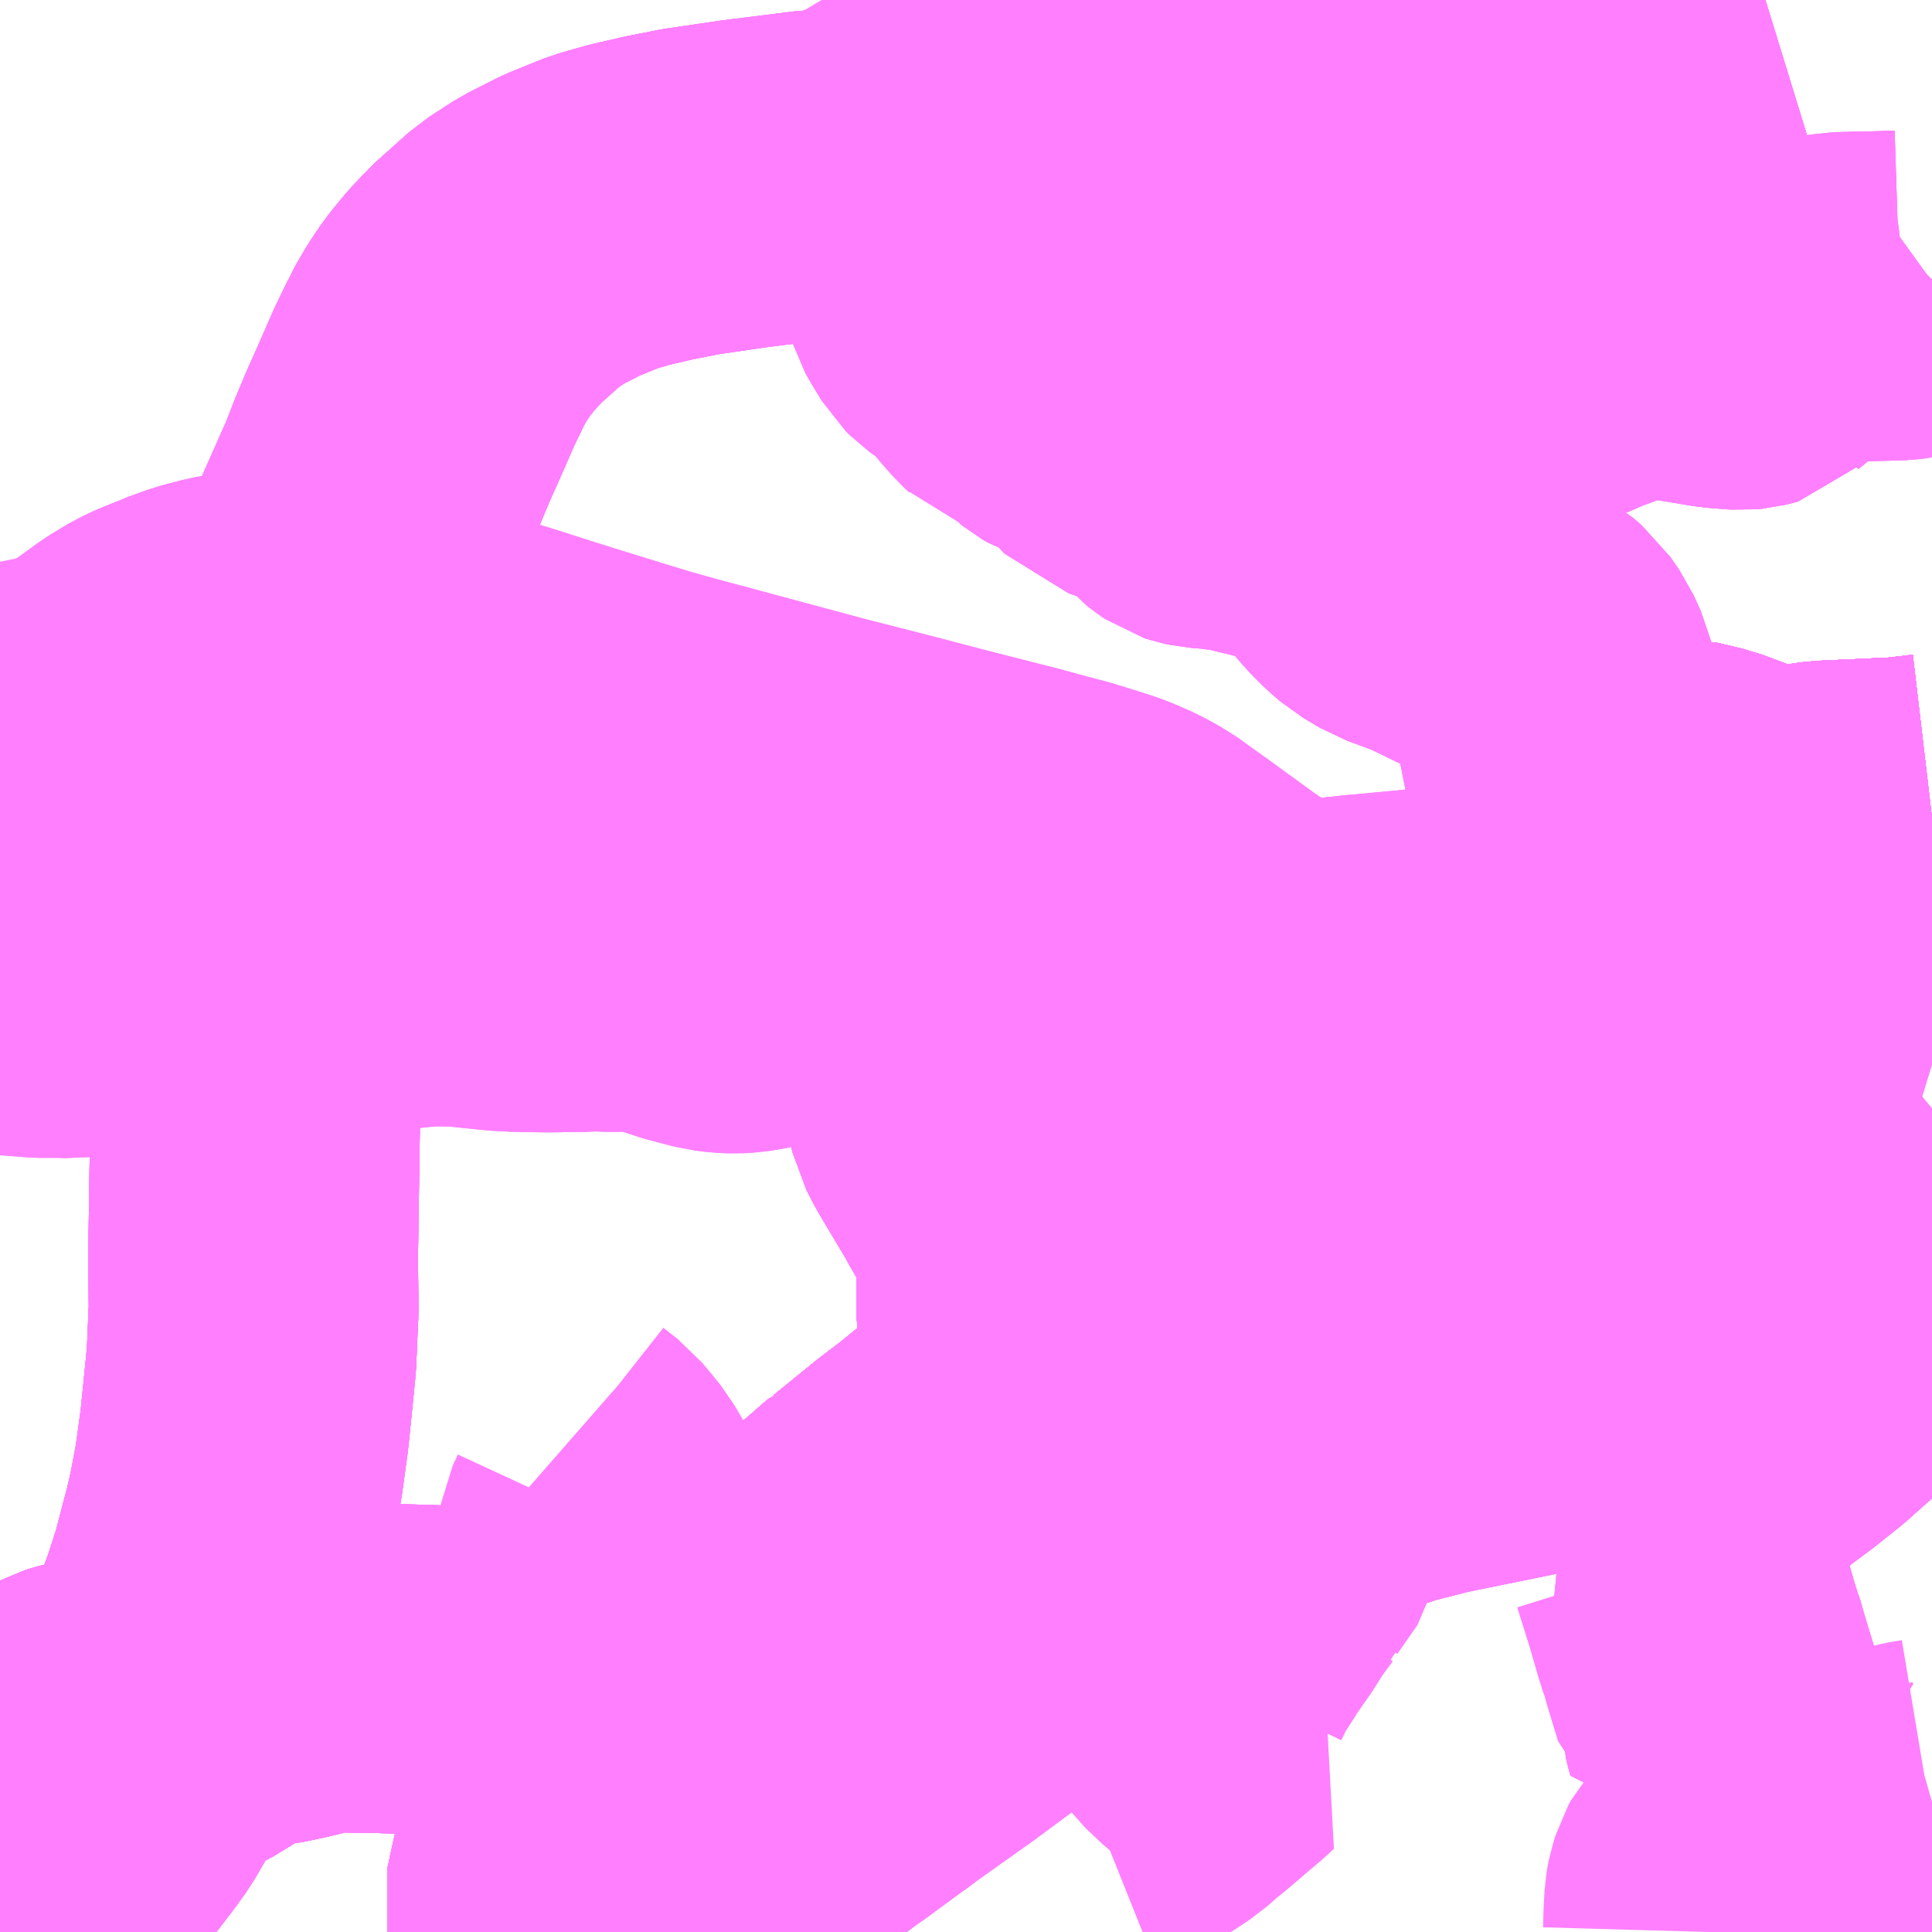 <?xml version="1.0" encoding="UTF-8"?>
<svg  xmlns="http://www.w3.org/2000/svg" xmlns:xlink="http://www.w3.org/1999/xlink" xmlns:go="http://purl.org/svgmap/profile" property="N07_001,N07_002,N07_003,N07_004,N07_005,N07_006,N07_007" viewBox="13346.191 -3357.422 4.395 4.395" go:dataArea="13346.19140625 -3357.421875 4.39453125 4.39453125" >
<globalCoordinateSystem srsName="http://purl.org/crs/84" transform="matrix(100.0,0.0,0.0,-100.0,0.0,0.0)" />
<defs>
 <g id="p0" >
  <circle cx="0.0" cy="0.0" r="3" stroke="green" stroke-width="0.75" vector-effect="non-scaling-stroke" />
 </g>
</defs>
<g fill="none" fill-rule="evenodd" stroke="#FF00FF" stroke-width="0.75" opacity="0.5" vector-effect="non-scaling-stroke" stroke-linejoin="bevel" >
<path content="1,JR四国バス（株）,高知エクスプレス号　高知⇔神戸・大阪・京都,7.0,7.0,7.0," xlink:title="1" d="M13346.191,-3353.031L13346.213,-3353.051L13346.262,-3353.105L13346.28,-3353.127L13346.37,-3353.235L13346.423,-3353.304L13346.446,-3353.336L13346.496,-3353.422L13346.559,-3353.544L13346.602,-3353.623L13346.654,-3353.76L13346.679,-3353.837L13346.695,-3353.899L13346.707,-3353.944L13346.715,-3353.978L13346.721,-3354.006L13346.734,-3354.075L13346.747,-3354.17L13346.754,-3354.239L13346.763,-3354.329L13346.767,-3354.424L13346.768,-3354.441L13346.767,-3354.533L13346.767,-3354.579L13346.771,-3354.849L13346.771,-3354.899L13346.767,-3355.024L13346.766,-3355.055L13346.765,-3355.109L13346.765,-3355.146L13346.763,-3355.191L13346.761,-3355.224L13346.763,-3355.314L13346.765,-3355.389L13346.768,-3355.419L13346.781,-3355.56L13346.782,-3355.569L13346.796,-3355.622L13346.808,-3355.686L13346.806,-3355.697L13346.814,-3355.748L13346.824,-3355.802L13346.825,-3355.805L13346.832,-3355.847L13346.834,-3355.875L13346.831,-3355.894L13346.823,-3355.904L13346.808,-3355.916L13346.797,-3355.921L13346.774,-3355.924L13346.704,-3355.922L13346.675,-3355.913L13346.65,-3355.905L13346.64,-3355.902L13346.609,-3355.89L13346.554,-3355.866L13346.518,-3355.846L13346.482,-3355.822L13346.466,-3355.811L13346.419,-3355.771L13346.415,-3355.769L13346.381,-3355.74L13346.375,-3355.737L13346.364,-3355.733L13346.359,-3355.732L13346.35,-3355.732L13346.345,-3355.734L13346.336,-3355.738L13346.321,-3355.748L13346.421,-3355.828L13346.5,-3355.885L13346.523,-3355.899L13346.538,-3355.908L13346.559,-3355.918L13346.603,-3355.936L13346.606,-3355.938L13346.654,-3355.955L13346.7,-3355.967L13346.733,-3355.973L13346.766,-3355.976L13346.835,-3355.975L13346.872,-3355.974L13346.876,-3355.974L13346.907,-3355.968L13346.926,-3355.965L13346.953,-3355.961L13346.962,-3355.959L13347.037,-3355.945L13347.171,-3355.912L13347.215,-3355.899L13347.269,-3355.883L13347.276,-3355.881L13347.31,-3355.869L13347.331,-3355.863L13347.431,-3355.831L13347.495,-3355.811L13347.595,-3355.78L13347.658,-3355.761L13347.767,-3355.731L13348.06,-3355.652L13348.087,-3355.645L13348.104,-3355.641L13348.241,-3355.606L13348.362,-3355.574L13348.476,-3355.545L13348.5,-3355.539L13348.615,-3355.508L13348.657,-3355.495L13348.698,-3355.482L13348.714,-3355.476L13348.751,-3355.46L13348.787,-3355.44L13348.837,-3355.404L13348.847,-3355.397L13348.931,-3355.336L13348.968,-3355.309L13349.041,-3355.261L13349.047,-3355.257L13349.077,-3355.242L13349.1,-3355.236L13349.129,-3355.231L13349.154,-3355.228L13349.155,-3355.228L13349.176,-3355.225L13349.188,-3355.225L13349.198,-3355.226L13349.241,-3355.235L13349.267,-3355.237L13349.279,-3355.239L13349.304,-3355.241L13349.485,-3355.258L13349.671,-3355.276L13349.692,-3355.285L13349.712,-3355.293L13349.724,-3355.295L13349.74,-3355.298L13349.759,-3355.299L13349.803,-3355.302L13349.808,-3355.302L13349.812,-3355.302L13349.812,-3355.305L13349.811,-3355.309L13349.807,-3355.328L13349.78,-3355.407L13349.77,-3355.433L13349.754,-3355.481L13349.752,-3355.485L13349.751,-3355.5L13349.755,-3355.512L13349.765,-3355.528L13349.775,-3355.536L13349.778,-3355.539L13349.79,-3355.544L13349.801,-3355.55L13349.876,-3355.566L13349.935,-3355.582L13350.01,-3355.595L13350.069,-3355.581L13350.197,-3355.533L13350.224,-3355.528L13350.231,-3355.528L13350.342,-3355.544L13350.517,-3355.552L13350.552,-3355.556L13350.586,-3355.56"/>
<path content="1,土佐電ドリームサービス（株）,西バイパス線,4.0,4.0,4.0," xlink:title="1" d="M13346.191,-3355.702L13346.198,-3355.718L13346.211,-3355.743L13346.222,-3355.758L13346.233,-3355.769L13346.242,-3355.775L13346.25,-3355.778L13346.271,-3355.779L13346.277,-3355.777L13346.289,-3355.771L13346.304,-3355.762L13346.321,-3355.748"/>
<path content="1,土佐電ドリームサービス（株）,西バイパス線,4.0,4.0,4.0," xlink:title="1" d="M13346.321,-3355.748L13346.277,-3355.71L13346.219,-3355.655L13346.204,-3355.642L13346.191,-3355.63"/>
<path content="1,土佐電ドリームサービス（株）,西バイパス線,4.0,4.0,4.0," xlink:title="1" d="M13350.586,-3355.56L13350.552,-3355.556L13350.517,-3355.552L13350.342,-3355.544L13350.231,-3355.528L13350.224,-3355.528L13350.197,-3355.533L13350.069,-3355.581L13350.01,-3355.595L13349.937,-3355.583L13349.876,-3355.566L13349.801,-3355.55L13349.79,-3355.544L13349.778,-3355.539L13349.775,-3355.536L13349.765,-3355.528L13349.755,-3355.512L13349.751,-3355.5L13349.752,-3355.485L13349.754,-3355.481L13349.77,-3355.433L13349.78,-3355.407L13349.807,-3355.328L13349.811,-3355.309L13349.812,-3355.305L13349.812,-3355.302L13349.808,-3355.302L13349.803,-3355.302L13349.759,-3355.299L13349.74,-3355.298L13349.724,-3355.295L13349.712,-3355.293L13349.692,-3355.285L13349.671,-3355.276L13349.581,-3355.268L13349.485,-3355.258L13349.304,-3355.241L13349.279,-3355.239L13349.267,-3355.237L13349.241,-3355.235L13349.198,-3355.226L13349.188,-3355.225L13349.176,-3355.225L13349.155,-3355.228L13349.12,-3355.233L13349.101,-3355.235L13349.1,-3355.236L13349.077,-3355.242L13349.047,-3355.257L13349.041,-3355.261L13348.968,-3355.309L13348.931,-3355.336L13348.847,-3355.397L13348.837,-3355.404L13348.787,-3355.44L13348.751,-3355.46L13348.714,-3355.476L13348.698,-3355.482L13348.657,-3355.495L13348.615,-3355.508L13348.55,-3355.525L13348.5,-3355.539L13348.476,-3355.545L13348.362,-3355.574L13348.29,-3355.592L13348.087,-3355.645L13348.06,-3355.652L13347.767,-3355.731L13347.73,-3355.739L13347.658,-3355.761L13347.595,-3355.78L13347.495,-3355.811L13347.431,-3355.831L13347.331,-3355.863L13347.31,-3355.869L13347.276,-3355.881L13347.269,-3355.883L13347.215,-3355.899L13347.171,-3355.912L13347.037,-3355.945L13346.962,-3355.959L13346.953,-3355.961L13346.926,-3355.965L13346.907,-3355.968L13346.876,-3355.974L13346.872,-3355.974L13346.835,-3355.975L13346.766,-3355.976L13346.733,-3355.973L13346.7,-3355.967L13346.654,-3355.955L13346.603,-3355.936L13346.559,-3355.918L13346.538,-3355.908L13346.523,-3355.899L13346.5,-3355.885L13346.421,-3355.828L13346.321,-3355.748"/>
<path content="1,土佐電気鉄道（株）,伊野・岩目地・駅・イオン・北秦泉寺線,17.5,22.0,22.0," xlink:title="1" d="M13346.191,-3355.172L13346.192,-3355.172L13346.22,-3355.168L13346.283,-3355.163L13346.336,-3355.163L13346.356,-3355.162L13346.371,-3355.164L13346.423,-3355.175L13346.457,-3355.181L13346.484,-3355.185L13346.487,-3355.186L13346.507,-3355.189L13346.514,-3355.189L13346.582,-3355.193L13346.696,-3355.191L13346.763,-3355.191L13346.778,-3355.191L13346.796,-3355.192L13346.805,-3355.193L13346.85,-3355.198L13346.883,-3355.206L13346.898,-3355.209L13346.914,-3355.213L13346.931,-3355.215L13346.947,-3355.215L13346.965,-3355.217L13347.042,-3355.222L13347.107,-3355.229L13347.119,-3355.231L13347.172,-3355.235L13347.239,-3355.234L13347.255,-3355.232L13347.284,-3355.229L13347.333,-3355.224L13347.372,-3355.222L13347.442,-3355.221L13347.498,-3355.222L13347.52,-3355.222L13347.542,-3355.224L13347.58,-3355.222L13347.643,-3355.225L13347.663,-3355.223L13347.681,-3355.219L13347.695,-3355.214L13347.712,-3355.208L13347.758,-3355.193L13347.768,-3355.19L13347.818,-3355.177L13347.842,-3355.174L13347.862,-3355.173L13347.88,-3355.174L13347.9,-3355.177L13347.921,-3355.181L13347.944,-3355.187L13347.98,-3355.192L13348.002,-3355.194L13348.033,-3355.192L13348.063,-3355.188L13348.091,-3355.184L13348.124,-3355.177L13348.156,-3355.169L13348.164,-3355.165L13348.195,-3355.157L13348.231,-3355.143L13348.269,-3355.126L13348.287,-3355.121L13348.311,-3355.113L13348.318,-3355.112L13348.342,-3355.106L13348.354,-3355.106L13348.371,-3355.108L13348.377,-3355.108L13348.416,-3355.114L13348.454,-3355.118L13348.493,-3355.118L13348.524,-3355.113L13348.555,-3355.111L13348.547,-3355.091L13348.557,-3355.086L13348.626,-3355.065L13348.682,-3355.054L13348.728,-3355.052L13348.763,-3355.056L13348.789,-3355.056L13348.89,-3355.079L13349.011,-3355.099L13349.083,-3355.111L13349.103,-3355.109L13349.332,-3355.149L13349.716,-3355.215L13349.782,-3355.233L13349.802,-3355.242L13349.819,-3355.253L13349.83,-3355.267L13349.838,-3355.28L13349.828,-3355.289L13349.822,-3355.294L13349.812,-3355.302L13349.812,-3355.305L13349.811,-3355.309L13349.807,-3355.328L13349.78,-3355.407L13349.77,-3355.433L13349.754,-3355.481L13349.752,-3355.485L13349.751,-3355.5L13349.755,-3355.512L13349.765,-3355.528L13349.775,-3355.536L13349.778,-3355.539L13349.79,-3355.544L13349.801,-3355.55L13349.876,-3355.566L13349.935,-3355.582L13350.01,-3355.595L13350.069,-3355.581L13350.197,-3355.533L13350.224,-3355.528L13350.231,-3355.528L13350.342,-3355.544L13350.517,-3355.552L13350.552,-3355.556L13350.586,-3355.56"/>
<path content="1,土佐電気鉄道（株）,潮見台線,24.0,19.0,19.0," xlink:title="1" d="M13348.337,-3353.922L13348.336,-3353.926L13348.331,-3353.942L13348.332,-3353.948L13348.334,-3353.954L13348.337,-3353.957L13348.335,-3353.959L13348.321,-3353.976L13348.319,-3353.977L13348.314,-3353.977L13348.311,-3353.98L13348.288,-3354.023L13348.283,-3354.035L13348.333,-3354.073L13348.445,-3354.164L13348.473,-3354.187L13348.503,-3354.21L13348.54,-3354.241L13348.545,-3354.246L13348.554,-3354.263L13348.556,-3354.268L13348.558,-3354.283L13348.558,-3354.293L13348.555,-3354.309L13348.539,-3354.358L13348.517,-3354.416L13348.514,-3354.439L13348.514,-3354.456L13348.514,-3354.481L13348.515,-3354.49L13348.515,-3354.55L13348.513,-3354.572L13348.509,-3354.598L13348.491,-3354.652L13348.474,-3354.687L13348.443,-3354.742L13348.441,-3354.745L13348.429,-3354.765L13348.375,-3354.856L13348.359,-3354.887L13348.355,-3354.904L13348.355,-3354.93L13348.36,-3354.951L13348.37,-3354.977L13348.374,-3354.985L13348.38,-3354.993L13348.391,-3355.003L13348.405,-3355.013L13348.415,-3355.019L13348.432,-3355.027L13348.461,-3355.035L13348.488,-3355.041L13348.501,-3355.044L13348.513,-3355.05L13348.527,-3355.061L13348.535,-3355.071L13348.539,-3355.078L13348.542,-3355.084L13348.547,-3355.091L13348.557,-3355.086L13348.626,-3355.065L13348.682,-3355.054L13348.728,-3355.052L13348.763,-3355.056L13348.789,-3355.056L13348.89,-3355.079L13349.011,-3355.099L13349.083,-3355.111L13349.103,-3355.109L13349.332,-3355.149L13349.703,-3355.213L13349.716,-3355.215L13349.782,-3355.233L13349.802,-3355.242L13349.819,-3355.253L13349.83,-3355.267L13349.838,-3355.28L13349.853,-3355.29L13349.854,-3355.291L13349.862,-3355.304L13349.866,-3355.314L13349.868,-3355.32L13349.87,-3355.325L13349.87,-3355.34L13349.869,-3355.345L13349.842,-3355.421L13349.833,-3355.447L13349.815,-3355.497L13349.81,-3355.512L13349.803,-3355.532L13349.802,-3355.536L13349.801,-3355.55L13349.876,-3355.566L13349.935,-3355.582L13350.01,-3355.595L13350.069,-3355.581L13350.197,-3355.533L13350.224,-3355.528L13350.231,-3355.528L13350.342,-3355.544L13350.517,-3355.552L13350.552,-3355.556L13350.586,-3355.56"/>
<path content="1,土佐電気鉄道（株）,種崎線,29.0,25.0,25.0," xlink:title="1" d="M13348.337,-3353.922L13348.336,-3353.926L13348.331,-3353.942L13348.332,-3353.948L13348.334,-3353.954L13348.337,-3353.957L13348.335,-3353.959L13348.321,-3353.976L13348.319,-3353.977L13348.314,-3353.977L13348.311,-3353.98L13348.288,-3354.023L13348.283,-3354.035L13348.333,-3354.073L13348.445,-3354.164L13348.473,-3354.187L13348.503,-3354.21L13348.526,-3354.229L13348.54,-3354.241L13348.545,-3354.246L13348.554,-3354.263L13348.556,-3354.268L13348.558,-3354.283L13348.558,-3354.293L13348.555,-3354.309L13348.539,-3354.358L13348.517,-3354.416L13348.514,-3354.439L13348.514,-3354.456L13348.514,-3354.481L13348.515,-3354.49L13348.515,-3354.55L13348.513,-3354.572L13348.509,-3354.598L13348.491,-3354.652L13348.474,-3354.687L13348.443,-3354.742L13348.441,-3354.745L13348.429,-3354.765L13348.375,-3354.856L13348.359,-3354.887L13348.355,-3354.904L13348.355,-3354.93L13348.36,-3354.951L13348.37,-3354.977L13348.374,-3354.985L13348.38,-3354.993L13348.391,-3355.003L13348.405,-3355.013L13348.415,-3355.019L13348.432,-3355.027L13348.461,-3355.035L13348.488,-3355.041L13348.501,-3355.044L13348.513,-3355.05L13348.527,-3355.061L13348.535,-3355.071L13348.539,-3355.078L13348.542,-3355.084L13348.547,-3355.091L13348.557,-3355.086L13348.626,-3355.065L13348.682,-3355.054L13348.728,-3355.052L13348.763,-3355.056L13348.789,-3355.056L13348.89,-3355.079L13349.011,-3355.099L13349.083,-3355.111L13349.103,-3355.109L13349.332,-3355.149L13349.703,-3355.213L13349.716,-3355.215L13349.782,-3355.233L13349.802,-3355.242L13349.819,-3355.253L13349.83,-3355.267L13349.836,-3355.276L13349.838,-3355.28L13349.828,-3355.289L13349.822,-3355.294L13349.812,-3355.302L13349.812,-3355.305L13349.811,-3355.309L13349.807,-3355.328L13349.78,-3355.407L13349.77,-3355.433L13349.754,-3355.481L13349.752,-3355.485L13349.751,-3355.5L13349.755,-3355.512L13349.765,-3355.528L13349.775,-3355.536L13349.778,-3355.539L13349.79,-3355.544L13349.801,-3355.55L13349.876,-3355.566L13349.935,-3355.582L13350.01,-3355.595L13350.069,-3355.581L13350.197,-3355.533L13350.224,-3355.528L13350.231,-3355.528L13350.342,-3355.544L13350.517,-3355.552L13350.552,-3355.556L13350.586,-3355.56"/>
<path content="1,小田急シティバス（株）,しまんとエクスプレス号,0.1,0.1,0.1," xlink:title="1" d="M13346.191,-3353.031L13346.213,-3353.051L13346.262,-3353.105L13346.28,-3353.127L13346.37,-3353.235L13346.423,-3353.304L13346.446,-3353.336L13346.496,-3353.422L13346.534,-3353.494L13346.559,-3353.544L13346.595,-3353.611L13346.602,-3353.623L13346.654,-3353.76L13346.679,-3353.837L13346.695,-3353.899L13346.707,-3353.944L13346.715,-3353.978L13346.721,-3354.006L13346.734,-3354.075L13346.747,-3354.17L13346.754,-3354.239L13346.763,-3354.329L13346.767,-3354.424L13346.768,-3354.441L13346.767,-3354.533L13346.767,-3354.579L13346.771,-3354.849L13346.771,-3354.899L13346.767,-3355.024L13346.766,-3355.055L13346.765,-3355.109L13346.765,-3355.146L13346.763,-3355.191L13346.761,-3355.224L13346.763,-3355.314L13346.765,-3355.389L13346.768,-3355.419L13346.781,-3355.56L13346.782,-3355.569L13346.796,-3355.622L13346.808,-3355.686L13346.82,-3355.72L13346.827,-3355.743L13346.838,-3355.776L13346.843,-3355.79L13346.846,-3355.799L13346.862,-3355.845L13346.897,-3355.939L13346.902,-3355.953L13346.907,-3355.968L13346.917,-3355.995L13346.969,-3356.132L13347.052,-3356.319L13347.073,-3356.373L13347.096,-3356.428L13347.121,-3356.484L13347.156,-3356.564L13347.184,-3356.622L13347.186,-3356.627L13347.21,-3356.668L13347.233,-3356.702L13347.266,-3356.742L13347.288,-3356.765L13347.294,-3356.772L13347.324,-3356.799L13347.371,-3356.841L13347.425,-3356.876L13347.492,-3356.91L13347.566,-3356.94L13347.622,-3356.956L13347.691,-3356.972L13347.762,-3356.986L13347.885,-3357.004L13348.037,-3357.023L13348.18,-3357.036L13348.295,-3357.046L13348.313,-3357.047L13348.332,-3357.047L13348.525,-3357.059L13348.688,-3357.071L13348.841,-3357.084L13348.919,-3357.092L13348.993,-3357.101L13349.036,-3357.105L13349.118,-3357.119L13349.201,-3357.134L13349.294,-3357.153L13349.407,-3357.177L13349.415,-3357.179L13349.542,-3357.21L13349.621,-3357.231L13349.74,-3357.266L13349.815,-3357.294L13349.997,-3357.356L13350.065,-3357.379L13350.194,-3357.418L13350.207,-3357.422"/>
<path content="1,小田急バス（株）,しまんとエクスプレス号,1.0,1.0,1.0," xlink:title="1" d="M13346.191,-3353.031L13346.213,-3353.051L13346.262,-3353.105L13346.28,-3353.127L13346.37,-3353.235L13346.423,-3353.304L13346.446,-3353.336L13346.496,-3353.422L13346.534,-3353.494L13346.559,-3353.544L13346.595,-3353.611L13346.602,-3353.623L13346.654,-3353.76L13346.679,-3353.837L13346.695,-3353.899L13346.707,-3353.944L13346.715,-3353.978L13346.721,-3354.006L13346.734,-3354.075L13346.747,-3354.17L13346.754,-3354.239L13346.763,-3354.329L13346.767,-3354.424L13346.768,-3354.441L13346.767,-3354.533L13346.767,-3354.579L13346.771,-3354.849L13346.771,-3354.899L13346.767,-3355.024L13346.766,-3355.055L13346.765,-3355.109L13346.765,-3355.146L13346.763,-3355.191L13346.761,-3355.224L13346.763,-3355.314L13346.765,-3355.389L13346.768,-3355.419L13346.781,-3355.56L13346.782,-3355.569L13346.796,-3355.622L13346.808,-3355.686L13346.82,-3355.72L13346.827,-3355.743L13346.838,-3355.776L13346.843,-3355.79L13346.846,-3355.799L13346.862,-3355.845L13346.897,-3355.939L13346.902,-3355.953L13346.907,-3355.968L13346.917,-3355.995L13346.969,-3356.132L13347.052,-3356.319L13347.073,-3356.373L13347.096,-3356.428L13347.121,-3356.484L13347.156,-3356.564L13347.184,-3356.622L13347.186,-3356.627L13347.21,-3356.668L13347.233,-3356.702L13347.266,-3356.742L13347.288,-3356.765L13347.294,-3356.772L13347.324,-3356.799L13347.371,-3356.841L13347.425,-3356.876L13347.492,-3356.91L13347.566,-3356.94L13347.622,-3356.956L13347.691,-3356.972L13347.762,-3356.986L13347.885,-3357.004L13348.037,-3357.023L13348.18,-3357.036L13348.295,-3357.046L13348.313,-3357.047L13348.332,-3357.047L13348.525,-3357.059L13348.688,-3357.071L13348.841,-3357.084L13348.919,-3357.092L13348.993,-3357.101L13349.036,-3357.105L13349.118,-3357.119L13349.201,-3357.134L13349.294,-3357.153L13349.407,-3357.177L13349.415,-3357.179L13349.542,-3357.21L13349.621,-3357.231L13349.74,-3357.266L13349.815,-3357.294L13349.997,-3357.356L13350.065,-3357.379L13350.194,-3357.418L13350.207,-3357.422"/>
<path content="1,近鉄バス（株）,京都・大阪・神戸⇔中村・宿毛,2.0,2.0,2.0," xlink:title="1" d="M13346.191,-3353.031L13346.213,-3353.051L13346.262,-3353.105L13346.28,-3353.127L13346.37,-3353.235L13346.423,-3353.304L13346.446,-3353.336L13346.496,-3353.422L13346.559,-3353.544L13346.602,-3353.623L13346.654,-3353.76L13346.679,-3353.837L13346.695,-3353.899L13346.707,-3353.944L13346.715,-3353.978L13346.721,-3354.006L13346.734,-3354.075L13346.747,-3354.17L13346.754,-3354.239L13346.763,-3354.329L13346.767,-3354.424L13346.768,-3354.441L13346.767,-3354.533L13346.767,-3354.579L13346.771,-3354.849L13346.771,-3354.899L13346.767,-3355.024L13346.766,-3355.055L13346.765,-3355.109L13346.765,-3355.146L13346.763,-3355.191L13346.761,-3355.224L13346.763,-3355.314L13346.765,-3355.389L13346.768,-3355.419L13346.781,-3355.56L13346.782,-3355.569L13346.796,-3355.622L13346.808,-3355.686L13346.82,-3355.72L13346.827,-3355.743L13346.838,-3355.776L13346.843,-3355.79L13346.846,-3355.799L13346.862,-3355.845L13346.897,-3355.939L13346.902,-3355.953L13346.907,-3355.968L13346.917,-3355.995L13346.969,-3356.132L13347.052,-3356.319L13347.073,-3356.373L13347.096,-3356.428L13347.121,-3356.484L13347.156,-3356.564L13347.184,-3356.622L13347.186,-3356.627L13347.21,-3356.668L13347.233,-3356.702L13347.266,-3356.742L13347.288,-3356.765L13347.294,-3356.772L13347.324,-3356.799L13347.371,-3356.841L13347.425,-3356.876L13347.492,-3356.91L13347.566,-3356.94L13347.622,-3356.956L13347.691,-3356.972L13347.762,-3356.986L13347.885,-3357.004L13348.037,-3357.023L13348.18,-3357.036L13348.295,-3357.046L13348.313,-3357.047L13348.332,-3357.047L13348.525,-3357.059L13348.688,-3357.071L13348.841,-3357.084L13348.919,-3357.092L13348.993,-3357.101L13349.036,-3357.105L13349.118,-3357.119L13349.201,-3357.134L13349.294,-3357.153L13349.407,-3357.177L13349.415,-3357.179L13349.542,-3357.21L13349.621,-3357.231L13349.74,-3357.266L13349.815,-3357.294L13349.997,-3357.356L13350.065,-3357.379L13350.194,-3357.418L13350.207,-3357.422"/>
<path content="1,高知県交通（株）,みませ,2.2,2.2,2.2," xlink:title="1" d="M13347.444,-3353.027L13347.452,-3353.039L13347.463,-3353.048"/>
<path content="1,高知県交通（株）,みませ,2.2,2.2,2.2," xlink:title="1" d="M13347.463,-3353.048L13347.448,-3353.066L13347.44,-3353.08L13347.438,-3353.089L13347.443,-3353.111L13347.444,-3353.117L13347.459,-3353.184L13347.461,-3353.198L13347.472,-3353.249L13347.5,-3353.359L13347.507,-3353.385L13347.529,-3353.486L13347.534,-3353.508"/>
<path content="1,高知県交通（株）,みませ,2.2,2.2,2.2," xlink:title="1" d="M13347.463,-3353.048L13347.467,-3353.051L13347.474,-3353.053L13347.488,-3353.073L13347.509,-3353.091L13347.54,-3353.11L13347.56,-3353.128L13347.622,-3353.168L13347.677,-3353.201L13347.74,-3353.23L13347.791,-3353.249L13347.815,-3353.254L13347.818,-3353.256L13347.874,-3353.269L13347.936,-3353.287L13347.965,-3353.299L13347.978,-3353.304L13347.991,-3353.31L13348.03,-3353.328L13348.058,-3353.349L13348.077,-3353.362L13348.077,-3353.362L13348.16,-3353.423L13348.173,-3353.432L13348.187,-3353.443L13348.322,-3353.539L13348.46,-3353.641L13348.496,-3353.667L13348.604,-3353.747L13348.627,-3353.765L13348.64,-3353.775L13348.653,-3353.783L13348.741,-3353.848L13348.751,-3353.855L13348.759,-3353.861L13348.771,-3353.869L13348.794,-3353.885L13348.829,-3353.905L13348.925,-3353.951L13348.94,-3353.956L13349.047,-3354.009L13349.096,-3354.031L13349.115,-3354.04L13349.118,-3354.042L13349.139,-3354.051L13349.213,-3354.086L13349.251,-3354.103L13349.263,-3354.109L13349.27,-3354.112L13349.305,-3354.127L13349.358,-3354.144L13349.437,-3354.164L13349.449,-3354.167L13349.66,-3354.21L13349.673,-3354.213L13349.686,-3354.216L13349.74,-3354.227L13349.758,-3354.231L13349.789,-3354.237L13349.793,-3354.238L13349.8,-3354.24L13349.834,-3354.247L13349.877,-3354.259L13349.91,-3354.271L13349.925,-3354.28L13349.935,-3354.285L13349.942,-3354.288L13349.957,-3354.299L13349.992,-3354.327L13350.018,-3354.358L13350.04,-3354.392L13350.043,-3354.397L13350.049,-3354.406L13350.053,-3354.414L13350.058,-3354.425L13350.061,-3354.426L13350.066,-3354.435L13350.071,-3354.444L13350.081,-3354.461L13350.103,-3354.491L13350.119,-3354.51L13350.123,-3354.514L13350.157,-3354.548L13350.181,-3354.567L13350.183,-3354.57L13350.187,-3354.573L13350.194,-3354.578L13350.271,-3354.642L13350.274,-3354.645L13350.278,-3354.648L13350.28,-3354.649L13350.281,-3354.651L13350.284,-3354.653L13350.287,-3354.656L13350.322,-3354.684L13350.35,-3354.707L13350.354,-3354.71L13350.359,-3354.714L13350.363,-3354.715L13350.383,-3354.734L13350.541,-3354.86L13350.554,-3354.874L13350.568,-3354.885L13350.586,-3354.9"/>
<path content="1,高知県交通（株）,みませ,2.2,2.2,2.2," xlink:title="1" d="M13347.534,-3353.508L13347.539,-3353.529"/>
<path content="1,高知県交通（株）,みませ,2.2,2.2,2.2," xlink:title="1" d="M13347.534,-3353.508L13347.476,-3353.526L13347.464,-3353.531L13347.438,-3353.546L13347.376,-3353.596L13347.362,-3353.606L13347.342,-3353.614L13347.321,-3353.617L13347.217,-3353.621L13347.185,-3353.622L13347.177,-3353.623L13347.11,-3353.625L13347.061,-3353.627L13346.996,-3353.628L13346.963,-3353.629L13346.944,-3353.628L13346.918,-3353.625L13346.905,-3353.622L13346.847,-3353.608L13346.809,-3353.6L13346.777,-3353.596L13346.753,-3353.595L13346.736,-3353.594L13346.722,-3353.586L13346.682,-3353.561L13346.666,-3353.549L13346.617,-3353.519L13346.59,-3353.507L13346.573,-3353.502L13346.548,-3353.496L13346.534,-3353.494L13346.504,-3353.49L13346.496,-3353.489L13346.462,-3353.49L13346.455,-3353.49L13346.416,-3353.497L13346.406,-3353.499L13346.383,-3353.499L13346.372,-3353.496L13346.359,-3353.492L13346.344,-3353.484L13346.335,-3353.476L13346.329,-3353.472L13346.312,-3353.451L13346.296,-3353.428L13346.291,-3353.424L13346.283,-3353.415L13346.28,-3353.414L13346.272,-3353.408L13346.259,-3353.403L13346.242,-3353.399L13346.238,-3353.399L13346.215,-3353.4L13346.209,-3353.401L13346.204,-3353.401L13346.199,-3353.404L13346.193,-3353.411L13346.191,-3353.414"/>
<path content="1,高知県交通（株）,オフィスパーク,1.0,0.0,0.0," xlink:title="1" d="M13350.586,-3356.786L13350.584,-3356.784L13350.566,-3356.771L13350.541,-3356.756L13350.529,-3356.752L13350.513,-3356.75L13350.482,-3356.749L13350.446,-3356.748L13350.397,-3356.747L13350.373,-3356.746L13350.331,-3356.739L13350.326,-3356.738L13350.298,-3356.728L13350.256,-3356.707L13350.25,-3356.704L13350.244,-3356.699L13350.235,-3356.692L13350.235,-3356.692L13350.197,-3356.658L13350.188,-3356.651L13350.179,-3356.642L13350.172,-3356.64L13350.164,-3356.638L13350.153,-3356.637L13350.138,-3356.638L13350.103,-3356.641L13350.001,-3356.658L13349.968,-3356.664L13349.931,-3356.668L13349.913,-3356.668L13349.887,-3356.657L13349.826,-3356.634L13349.788,-3356.62L13349.774,-3356.614L13349.754,-3356.605L13349.564,-3356.532L13349.531,-3356.519L13349.451,-3356.49L13349.43,-3356.482L13349.401,-3356.468L13349.354,-3356.505L13349.339,-3356.518L13349.329,-3356.531L13349.303,-3356.573L13349.287,-3356.598L13349.279,-3356.606L13349.275,-3356.609L13349.264,-3356.614L13349.259,-3356.615L13349.24,-3356.615L13349.214,-3356.609L13349.193,-3356.606L13349.165,-3356.606L13349.157,-3356.608L13349.146,-3356.612L13349.135,-3356.613L13349.13,-3356.612L13349.12,-3356.61L13349.104,-3356.605L13349.076,-3356.593L13349.031,-3356.579L13348.981,-3356.562L13348.943,-3356.554L13348.915,-3356.544L13348.86,-3356.521L13348.848,-3356.518L13348.836,-3356.516L13348.765,-3356.515L13348.751,-3356.513L13348.736,-3356.509L13348.709,-3356.495L13348.682,-3356.499L13348.677,-3356.5L13348.653,-3356.505L13348.639,-3356.508L13348.627,-3356.512L13348.615,-3356.519L13348.61,-3356.523L13348.591,-3356.546L13348.579,-3356.56L13348.57,-3356.565L13348.564,-3356.566"/>
<path content="1,高知県交通（株）,トーメン団地,6.0,5.5,5.5," xlink:title="1" d="M13350.586,-3354.535L13350.581,-3354.53L13350.526,-3354.475L13350.479,-3354.43L13350.442,-3354.392L13350.408,-3354.361L13350.398,-3354.35L13350.373,-3354.327L13350.37,-3354.318L13350.352,-3354.307L13350.28,-3354.243L13350.225,-3354.199L13350.17,-3354.158L13350.133,-3354.127L13350.109,-3354.104L13350.095,-3354.087L13350.085,-3354.073L13350.077,-3354.06L13350.059,-3354.031L13350.05,-3354.008L13350.034,-3353.978L13350.01,-3353.94L13349.989,-3353.917L13349.977,-3353.909L13349.979,-3353.907L13349.996,-3353.886L13349.998,-3353.883L13350.001,-3353.877L13350.031,-3353.781L13350.051,-3353.712L13350.059,-3353.687L13350.062,-3353.68L13350.071,-3353.648L13350.083,-3353.608L13350.092,-3353.579L13350.096,-3353.565L13350.103,-3353.559L13350.12,-3353.547L13350.124,-3353.543L13350.124,-3353.533L13350.118,-3353.513L13350.118,-3353.51L13350.122,-3353.493L13350.124,-3353.486L13350.135,-3353.49L13350.179,-3353.5L13350.178,-3353.504"/>
<path content="1,高知県交通（株）,仁野,1.0,0.0,0.0," xlink:title="1" d="M13350.586,-3355.56L13350.552,-3355.556L13350.517,-3355.552L13350.342,-3355.544L13350.231,-3355.528L13350.224,-3355.528L13350.197,-3355.533L13350.069,-3355.581L13350.01,-3355.595L13349.935,-3355.582L13349.876,-3355.566L13349.801,-3355.55L13349.79,-3355.544L13349.784,-3355.57L13349.769,-3355.639L13349.754,-3355.709L13349.742,-3355.77L13349.74,-3355.784L13349.719,-3355.876L13349.702,-3355.913L13349.682,-3355.942L13349.662,-3355.959L13349.646,-3355.968L13349.611,-3355.988L13349.565,-3356.01L13349.481,-3356.051L13349.453,-3356.064L13349.415,-3356.078L13349.385,-3356.089L13349.348,-3356.111L13349.328,-3356.128L13349.303,-3356.153L13349.258,-3356.211L13349.211,-3356.262L13349.198,-3356.272L13349.185,-3356.278L13349.166,-3356.282L13349.113,-3356.29L13349.08,-3356.296L13349.067,-3356.3L13349.056,-3356.302L13349.031,-3356.309L13349.006,-3356.314L13348.957,-3356.32L13348.93,-3356.322L13348.916,-3356.325L13348.913,-3356.326L13348.907,-3356.33L13348.893,-3356.341L13348.877,-3356.36L13348.858,-3356.377L13348.837,-3356.39L13348.802,-3356.405L13348.78,-3356.414L13348.762,-3356.421L13348.741,-3356.428L13348.737,-3356.432L13348.719,-3356.458L13348.709,-3356.495L13348.682,-3356.499L13348.677,-3356.5L13348.653,-3356.505L13348.639,-3356.508L13348.627,-3356.512L13348.615,-3356.519L13348.61,-3356.523L13348.591,-3356.546L13348.579,-3356.56L13348.57,-3356.565L13348.564,-3356.566"/>
<path content="1,高知県交通（株）,天王ニュータウン,3.3,2.5,2.5," xlink:title="1" d="M13347.534,-3353.508L13347.476,-3353.526L13347.464,-3353.531L13347.438,-3353.546L13347.376,-3353.596L13347.362,-3353.606L13347.342,-3353.614L13347.321,-3353.617L13347.217,-3353.621L13347.185,-3353.622L13347.177,-3353.623L13347.11,-3353.625L13347.061,-3353.627L13346.996,-3353.628L13346.963,-3353.629L13346.944,-3353.628L13346.918,-3353.625L13346.905,-3353.622L13346.847,-3353.608L13346.809,-3353.6L13346.777,-3353.596L13346.753,-3353.595L13346.736,-3353.594L13346.722,-3353.586L13346.682,-3353.561L13346.666,-3353.549L13346.617,-3353.519L13346.59,-3353.507L13346.573,-3353.502L13346.548,-3353.496L13346.534,-3353.494L13346.504,-3353.49L13346.496,-3353.489L13346.462,-3353.49L13346.455,-3353.49L13346.416,-3353.497L13346.406,-3353.499L13346.383,-3353.499L13346.372,-3353.496L13346.359,-3353.492L13346.344,-3353.484L13346.335,-3353.476L13346.329,-3353.472L13346.312,-3353.451L13346.296,-3353.428L13346.291,-3353.424L13346.283,-3353.415L13346.28,-3353.414L13346.272,-3353.408L13346.259,-3353.403L13346.242,-3353.399L13346.238,-3353.399L13346.215,-3353.4L13346.209,-3353.401L13346.204,-3353.401L13346.199,-3353.404L13346.193,-3353.411L13346.191,-3353.414"/>
<path content="1,高知県交通（株）,天王ニュータウン,3.3,2.5,2.5," xlink:title="1" d="M13347.534,-3353.508L13347.539,-3353.529L13347.559,-3353.59L13347.561,-3353.595L13347.579,-3353.624L13347.611,-3353.662L13347.619,-3353.67L13347.627,-3353.675L13347.63,-3353.677L13347.639,-3353.68L13347.658,-3353.686L13347.747,-3353.696L13347.793,-3353.701L13347.884,-3353.713L13347.92,-3353.719L13347.954,-3353.727L13347.98,-3353.735L13347.999,-3353.744L13348.03,-3353.767L13348.039,-3353.775L13348.052,-3353.791L13348.065,-3353.813L13348.074,-3353.833L13348.092,-3353.865L13348.105,-3353.883L13348.108,-3353.887L13348.125,-3353.905L13348.136,-3353.914L13348.161,-3353.936L13348.184,-3353.956L13348.187,-3353.957L13348.283,-3354.035L13348.333,-3354.073L13348.445,-3354.164L13348.473,-3354.187L13348.503,-3354.21L13348.526,-3354.229L13348.54,-3354.241L13348.545,-3354.246L13348.554,-3354.263L13348.556,-3354.268L13348.558,-3354.283L13348.558,-3354.293L13348.555,-3354.309L13348.539,-3354.358L13348.517,-3354.416L13348.514,-3354.439L13348.514,-3354.456L13348.514,-3354.481L13348.515,-3354.49L13348.515,-3354.55L13348.513,-3354.572L13348.509,-3354.598L13348.491,-3354.652L13348.474,-3354.687L13348.445,-3354.737L13348.443,-3354.742L13348.441,-3354.745L13348.429,-3354.765L13348.375,-3354.856L13348.359,-3354.887L13348.355,-3354.904L13348.355,-3354.93L13348.36,-3354.951L13348.37,-3354.977L13348.374,-3354.985L13348.38,-3354.993L13348.391,-3355.003L13348.405,-3355.013L13348.415,-3355.019L13348.432,-3355.027L13348.461,-3355.035L13348.488,-3355.041L13348.501,-3355.044L13348.513,-3355.05L13348.527,-3355.061L13348.535,-3355.071L13348.539,-3355.078L13348.542,-3355.084L13348.547,-3355.091L13348.557,-3355.086L13348.626,-3355.065L13348.682,-3355.054L13348.728,-3355.052L13348.763,-3355.056L13348.789,-3355.056L13348.89,-3355.079L13349.011,-3355.099L13349.083,-3355.111L13349.103,-3355.109L13349.332,-3355.149L13349.703,-3355.213L13349.716,-3355.215L13349.782,-3355.233L13349.802,-3355.242L13349.819,-3355.253L13349.83,-3355.267L13349.838,-3355.28L13349.853,-3355.29L13349.854,-3355.291L13349.862,-3355.304L13349.866,-3355.314L13349.868,-3355.32L13349.87,-3355.325L13349.87,-3355.34L13349.869,-3355.345L13349.842,-3355.421L13349.833,-3355.447L13349.815,-3355.497L13349.81,-3355.512L13349.803,-3355.532L13349.802,-3355.536L13349.801,-3355.55L13349.876,-3355.566L13349.935,-3355.582L13350.01,-3355.595L13350.069,-3355.581L13350.197,-3355.533L13350.224,-3355.528L13350.231,-3355.528L13350.342,-3355.544L13350.517,-3355.552L13350.552,-3355.556L13350.586,-3355.56"/>
<path content="1,高知県交通（株）,天王ニュータウン,3.3,2.5,2.5," xlink:title="1" d="M13350.586,-3354.9L13350.568,-3354.885L13350.554,-3354.874L13350.541,-3354.86L13350.383,-3354.734L13350.363,-3354.715L13350.359,-3354.714L13350.354,-3354.71L13350.35,-3354.707L13350.322,-3354.684L13350.287,-3354.656L13350.284,-3354.653L13350.281,-3354.651L13350.28,-3354.649L13350.278,-3354.648L13350.274,-3354.645L13350.271,-3354.642L13350.194,-3354.578L13350.187,-3354.573L13350.183,-3354.57L13350.181,-3354.567L13350.157,-3354.548L13350.123,-3354.514L13350.119,-3354.51L13350.103,-3354.491L13350.081,-3354.461L13350.071,-3354.444L13350.066,-3354.435L13350.061,-3354.426L13350.058,-3354.425L13350.053,-3354.414L13350.049,-3354.406L13350.043,-3354.397L13350.04,-3354.392L13350.018,-3354.358L13349.992,-3354.327L13349.957,-3354.299L13349.942,-3354.288L13349.935,-3354.285L13349.925,-3354.28L13349.91,-3354.271L13349.877,-3354.259L13349.834,-3354.247L13349.8,-3354.24L13349.793,-3354.238L13349.789,-3354.237L13349.758,-3354.231L13349.74,-3354.227L13349.686,-3354.216L13349.673,-3354.213L13349.66,-3354.21L13349.449,-3354.167L13349.437,-3354.164L13349.358,-3354.144L13349.305,-3354.127L13349.27,-3354.112L13349.263,-3354.109L13349.251,-3354.103L13349.213,-3354.086L13349.139,-3354.051L13349.118,-3354.042L13349.115,-3354.04L13349.096,-3354.031L13349.047,-3354.009L13348.94,-3353.956L13348.925,-3353.951L13348.829,-3353.905L13348.794,-3353.885L13348.771,-3353.869L13348.759,-3353.861L13348.751,-3353.855L13348.741,-3353.848L13348.653,-3353.783L13348.64,-3353.775L13348.627,-3353.765L13348.604,-3353.747L13348.496,-3353.667L13348.46,-3353.641L13348.322,-3353.539L13348.187,-3353.443L13348.173,-3353.432L13348.16,-3353.423L13348.077,-3353.362L13348.077,-3353.362L13348.058,-3353.349L13348.03,-3353.328L13347.991,-3353.31L13347.978,-3353.304L13347.965,-3353.299L13347.936,-3353.287L13347.874,-3353.269L13347.818,-3353.256L13347.815,-3353.254L13347.791,-3353.249L13347.74,-3353.23L13347.677,-3353.201L13347.622,-3353.168L13347.56,-3353.128L13347.54,-3353.11L13347.509,-3353.091L13347.488,-3353.073L13347.474,-3353.053L13347.467,-3353.051L13347.463,-3353.048L13347.448,-3353.066L13347.44,-3353.08L13347.438,-3353.089L13347.443,-3353.111L13347.444,-3353.117L13347.459,-3353.184L13347.461,-3353.198L13347.472,-3353.249L13347.5,-3353.359L13347.507,-3353.385L13347.529,-3353.486L13347.534,-3353.508"/>
<path content="1,高知県交通（株）,宇佐,3.0,3.1,2.4," xlink:title="1" d="M13350.586,-3355.56L13350.552,-3355.556L13350.517,-3355.552L13350.342,-3355.544L13350.231,-3355.528L13350.224,-3355.528L13350.197,-3355.533L13350.069,-3355.581L13350.01,-3355.595L13349.935,-3355.582L13349.876,-3355.566L13349.801,-3355.55L13349.802,-3355.536L13349.803,-3355.532L13349.81,-3355.512L13349.815,-3355.497L13349.833,-3355.447L13349.842,-3355.421L13349.869,-3355.345L13349.87,-3355.34L13349.87,-3355.325L13349.868,-3355.32L13349.866,-3355.314L13349.862,-3355.304L13349.854,-3355.291L13349.853,-3355.29L13349.838,-3355.28L13349.83,-3355.267L13349.819,-3355.253L13349.802,-3355.242L13349.782,-3355.233L13349.716,-3355.215L13349.703,-3355.213L13349.332,-3355.149L13349.103,-3355.109L13349.083,-3355.111L13349.011,-3355.099L13348.89,-3355.079L13348.789,-3355.056L13348.763,-3355.056L13348.728,-3355.052L13348.682,-3355.054L13348.626,-3355.065L13348.557,-3355.086L13348.547,-3355.091L13348.542,-3355.084L13348.539,-3355.078L13348.535,-3355.071L13348.527,-3355.061L13348.513,-3355.05L13348.501,-3355.044L13348.488,-3355.041L13348.461,-3355.035L13348.432,-3355.027L13348.415,-3355.019L13348.405,-3355.013L13348.391,-3355.003L13348.38,-3354.993L13348.374,-3354.985L13348.37,-3354.977L13348.36,-3354.951L13348.355,-3354.93L13348.355,-3354.904L13348.359,-3354.887L13348.375,-3354.856L13348.429,-3354.765L13348.441,-3354.745L13348.443,-3354.742L13348.445,-3354.737L13348.474,-3354.687L13348.491,-3354.652L13348.509,-3354.598L13348.513,-3354.572L13348.515,-3354.55L13348.515,-3354.49L13348.514,-3354.481L13348.514,-3354.456L13348.514,-3354.439L13348.517,-3354.416L13348.539,-3354.358L13348.555,-3354.309L13348.558,-3354.293L13348.558,-3354.283L13348.556,-3354.268L13348.554,-3354.263L13348.545,-3354.246L13348.54,-3354.241L13348.526,-3354.229L13348.503,-3354.21L13348.473,-3354.187L13348.445,-3354.164L13348.333,-3354.073L13348.283,-3354.035L13348.187,-3353.957L13348.184,-3353.956L13348.161,-3353.936L13348.136,-3353.914L13348.125,-3353.905L13348.108,-3353.887L13348.105,-3353.883L13348.092,-3353.865L13348.074,-3353.833L13348.065,-3353.813L13348.052,-3353.791L13348.039,-3353.775L13348.03,-3353.767L13347.999,-3353.744L13347.98,-3353.735L13347.954,-3353.727L13347.92,-3353.719L13347.884,-3353.713L13347.793,-3353.701L13347.747,-3353.696L13347.658,-3353.686L13347.639,-3353.68L13347.63,-3353.677L13347.627,-3353.675L13347.619,-3353.67L13347.611,-3353.662L13347.579,-3353.624L13347.561,-3353.595L13347.559,-3353.59L13347.547,-3353.554L13347.539,-3353.529L13347.534,-3353.508L13347.529,-3353.486L13347.507,-3353.385L13347.5,-3353.359L13347.472,-3353.249L13347.461,-3353.198L13347.459,-3353.184L13347.444,-3353.117L13347.443,-3353.111L13347.438,-3353.089L13347.44,-3353.08L13347.448,-3353.066L13347.463,-3353.048L13347.452,-3353.039L13347.444,-3353.027"/>
<path content="1,高知県交通（株）,市野々,1.7,1.4,1.2," xlink:title="1" d="M13347.444,-3353.027L13347.452,-3353.039L13347.463,-3353.048L13347.448,-3353.066L13347.44,-3353.08L13347.438,-3353.089L13347.443,-3353.111L13347.444,-3353.117L13347.459,-3353.184L13347.461,-3353.198L13347.472,-3353.249L13347.5,-3353.359L13347.507,-3353.385L13347.529,-3353.486L13347.534,-3353.508"/>
<path content="1,高知県交通（株）,市野々,1.7,1.4,1.2," xlink:title="1" d="M13346.191,-3353.414L13346.193,-3353.411L13346.199,-3353.404L13346.204,-3353.401L13346.209,-3353.401L13346.215,-3353.4L13346.238,-3353.399L13346.242,-3353.399L13346.259,-3353.403L13346.272,-3353.408L13346.28,-3353.414L13346.283,-3353.415L13346.291,-3353.424L13346.296,-3353.428L13346.312,-3353.451L13346.329,-3353.472L13346.335,-3353.476L13346.344,-3353.484L13346.359,-3353.492L13346.372,-3353.496L13346.383,-3353.499L13346.406,-3353.499L13346.416,-3353.497L13346.455,-3353.49L13346.462,-3353.49L13346.496,-3353.489L13346.504,-3353.49L13346.534,-3353.494L13346.548,-3353.496L13346.573,-3353.502L13346.59,-3353.507L13346.617,-3353.519L13346.666,-3353.549L13346.682,-3353.561L13346.722,-3353.586L13346.736,-3353.594L13346.753,-3353.595L13346.777,-3353.596L13346.809,-3353.6L13346.847,-3353.608L13346.905,-3353.622L13346.918,-3353.625L13346.944,-3353.628L13346.963,-3353.629L13346.996,-3353.628L13347.061,-3353.627L13347.11,-3353.625L13347.177,-3353.623L13347.185,-3353.622L13347.217,-3353.621L13347.321,-3353.617L13347.342,-3353.614L13347.362,-3353.606L13347.376,-3353.596L13347.438,-3353.546L13347.464,-3353.531L13347.476,-3353.526L13347.534,-3353.508"/>
<path content="1,高知県交通（株）,市野々,1.7,1.4,1.2," xlink:title="1" d="M13347.534,-3353.508L13347.539,-3353.529L13347.547,-3353.554L13347.559,-3353.59L13347.561,-3353.595L13347.579,-3353.624L13347.611,-3353.662L13347.619,-3353.67L13347.627,-3353.675L13347.63,-3353.677L13347.639,-3353.68L13347.658,-3353.686L13347.747,-3353.696L13347.793,-3353.701L13347.884,-3353.713L13347.92,-3353.719L13347.954,-3353.727L13347.98,-3353.735L13347.999,-3353.744L13348.03,-3353.767L13348.039,-3353.775L13348.052,-3353.791L13348.065,-3353.813L13348.074,-3353.833L13348.092,-3353.865L13348.105,-3353.883L13348.108,-3353.887L13348.125,-3353.905L13348.136,-3353.914L13348.161,-3353.936L13348.184,-3353.956L13348.187,-3353.957L13348.283,-3354.035L13348.333,-3354.073L13348.445,-3354.164L13348.473,-3354.187L13348.503,-3354.21L13348.526,-3354.229L13348.54,-3354.241L13348.545,-3354.246L13348.554,-3354.263L13348.556,-3354.268L13348.558,-3354.283L13348.558,-3354.293L13348.555,-3354.309L13348.539,-3354.358L13348.517,-3354.416L13348.514,-3354.439L13348.514,-3354.456L13348.514,-3354.481L13348.515,-3354.49L13348.515,-3354.55L13348.513,-3354.572L13348.509,-3354.598L13348.491,-3354.652L13348.474,-3354.687L13348.445,-3354.737L13348.443,-3354.742L13348.441,-3354.745L13348.429,-3354.765L13348.375,-3354.856L13348.359,-3354.887L13348.355,-3354.904L13348.355,-3354.93L13348.36,-3354.951L13348.37,-3354.977L13348.374,-3354.985L13348.38,-3354.993L13348.391,-3355.003L13348.405,-3355.013L13348.415,-3355.019L13348.432,-3355.027L13348.461,-3355.035L13348.488,-3355.041L13348.501,-3355.044L13348.513,-3355.05L13348.527,-3355.061L13348.535,-3355.071L13348.539,-3355.078L13348.542,-3355.084L13348.547,-3355.091L13348.557,-3355.086L13348.626,-3355.065L13348.682,-3355.054L13348.728,-3355.052L13348.763,-3355.056L13348.789,-3355.056L13348.89,-3355.079L13349.011,-3355.099L13349.083,-3355.111L13349.103,-3355.109L13349.332,-3355.149L13349.703,-3355.213L13349.716,-3355.215L13349.782,-3355.233L13349.802,-3355.242L13349.819,-3355.253L13349.83,-3355.267L13349.838,-3355.28L13349.853,-3355.29L13349.854,-3355.291L13349.862,-3355.304L13349.866,-3355.314L13349.868,-3355.32L13349.87,-3355.325L13349.87,-3355.34L13349.869,-3355.345L13349.842,-3355.421L13349.833,-3355.447L13349.815,-3355.497L13349.81,-3355.512L13349.803,-3355.532L13349.802,-3355.536L13349.801,-3355.55L13349.876,-3355.566L13349.935,-3355.582L13350.01,-3355.595L13350.069,-3355.581L13350.197,-3355.533L13350.224,-3355.528L13350.231,-3355.528L13350.342,-3355.544L13350.517,-3355.552L13350.552,-3355.556L13350.586,-3355.56"/>
<path content="1,高知県交通（株）,春野役場,2.2,0.0,0.0," xlink:title="1" d="M13347.46,-3354.114L13347.468,-3354.107L13347.501,-3354.081L13347.522,-3354.056L13347.538,-3354.036L13347.562,-3353.995L13347.57,-3353.976L13347.572,-3353.969L13347.573,-3353.956L13347.561,-3353.93L13347.559,-3353.918L13347.559,-3353.905L13347.559,-3353.899L13347.564,-3353.89L13347.578,-3353.874L13347.591,-3353.858L13347.605,-3353.846L13347.615,-3353.84L13347.633,-3353.833L13347.659,-3353.827L13347.689,-3353.82L13347.713,-3353.814L13347.746,-3353.806L13347.765,-3353.8L13347.783,-3353.791L13347.794,-3353.783L13347.8,-3353.776L13347.804,-3353.771L13347.801,-3353.747L13347.793,-3353.701L13347.884,-3353.713L13347.92,-3353.719L13347.954,-3353.727L13347.98,-3353.735L13347.999,-3353.744L13348.03,-3353.767L13348.039,-3353.775L13348.052,-3353.791L13348.065,-3353.813L13348.074,-3353.833L13348.092,-3353.865L13348.105,-3353.883L13348.108,-3353.887L13348.125,-3353.905L13348.136,-3353.914L13348.161,-3353.936L13348.184,-3353.956L13348.187,-3353.957L13348.283,-3354.035L13348.333,-3354.073L13348.445,-3354.164L13348.473,-3354.187L13348.503,-3354.21L13348.526,-3354.229L13348.54,-3354.241L13348.545,-3354.246L13348.554,-3354.263L13348.556,-3354.268L13348.558,-3354.283L13348.558,-3354.293L13348.555,-3354.309L13348.539,-3354.358L13348.517,-3354.416L13348.514,-3354.439L13348.514,-3354.456L13348.514,-3354.481L13348.515,-3354.49L13348.515,-3354.55L13348.513,-3354.572L13348.509,-3354.598L13348.491,-3354.652L13348.474,-3354.687L13348.445,-3354.737L13348.443,-3354.742L13348.441,-3354.745L13348.429,-3354.765L13348.375,-3354.856L13348.359,-3354.887L13348.355,-3354.904L13348.355,-3354.93L13348.36,-3354.951L13348.37,-3354.977L13348.374,-3354.985L13348.38,-3354.993L13348.391,-3355.003L13348.405,-3355.013L13348.415,-3355.019L13348.432,-3355.027L13348.461,-3355.035L13348.488,-3355.041L13348.501,-3355.044L13348.513,-3355.05L13348.527,-3355.061L13348.535,-3355.071L13348.539,-3355.078L13348.542,-3355.084L13348.547,-3355.091L13348.557,-3355.086L13348.626,-3355.065L13348.682,-3355.054L13348.728,-3355.052L13348.763,-3355.056L13348.789,-3355.056L13348.89,-3355.079L13349.011,-3355.099L13349.083,-3355.111L13349.103,-3355.109L13349.332,-3355.149L13349.703,-3355.213L13349.716,-3355.215L13349.782,-3355.233L13349.802,-3355.242L13349.819,-3355.253L13349.83,-3355.267L13349.838,-3355.28L13349.853,-3355.29L13349.854,-3355.291L13349.862,-3355.304L13349.866,-3355.314L13349.868,-3355.32L13349.87,-3355.325L13349.87,-3355.34L13349.869,-3355.345L13349.842,-3355.421L13349.833,-3355.447L13349.815,-3355.497L13349.81,-3355.512L13349.803,-3355.532L13349.802,-3355.536L13349.801,-3355.55L13349.876,-3355.566L13349.935,-3355.582L13350.01,-3355.595L13350.069,-3355.581L13350.197,-3355.533L13350.224,-3355.528L13350.231,-3355.528L13350.342,-3355.544L13350.517,-3355.552L13350.552,-3355.556L13350.586,-3355.56"/>
<path content="1,高知県交通（株）,桂浜,2.3,2.2,2.2," xlink:title="1" d="M13347.463,-3353.048L13347.452,-3353.039L13347.444,-3353.027"/>
<path content="1,高知県交通（株）,桂浜,2.3,2.2,2.2," xlink:title="1" d="M13347.463,-3353.048L13347.467,-3353.051L13347.474,-3353.053L13347.488,-3353.073L13347.509,-3353.091L13347.54,-3353.11L13347.56,-3353.128L13347.622,-3353.168L13347.677,-3353.201L13347.74,-3353.23L13347.791,-3353.249L13347.815,-3353.254L13347.818,-3353.256L13347.874,-3353.269L13347.936,-3353.287L13347.965,-3353.299L13347.978,-3353.304L13347.991,-3353.31L13348.03,-3353.328L13348.058,-3353.349L13348.077,-3353.362L13348.077,-3353.362L13348.16,-3353.423L13348.173,-3353.432L13348.187,-3353.443L13348.322,-3353.539L13348.46,-3353.641L13348.496,-3353.667L13348.604,-3353.747L13348.627,-3353.765L13348.64,-3353.775L13348.653,-3353.783L13348.741,-3353.848L13348.751,-3353.855L13348.759,-3353.861L13348.771,-3353.869L13348.794,-3353.885L13348.829,-3353.905L13348.925,-3353.951L13348.94,-3353.956L13349.047,-3354.009L13349.096,-3354.031L13349.115,-3354.04L13349.118,-3354.042L13349.139,-3354.051L13349.213,-3354.086L13349.251,-3354.103L13349.263,-3354.109L13349.27,-3354.112L13349.305,-3354.127L13349.358,-3354.144L13349.437,-3354.164L13349.449,-3354.167L13349.66,-3354.21L13349.673,-3354.213L13349.686,-3354.216L13349.74,-3354.227L13349.758,-3354.231L13349.789,-3354.237L13349.793,-3354.238L13349.8,-3354.24L13349.834,-3354.247L13349.877,-3354.259L13349.91,-3354.271L13349.925,-3354.28L13349.935,-3354.285L13349.942,-3354.288L13349.957,-3354.299L13349.992,-3354.327L13350.018,-3354.358L13350.04,-3354.392L13350.043,-3354.397L13350.049,-3354.406L13350.053,-3354.414L13350.058,-3354.425L13350.061,-3354.426L13350.066,-3354.435L13350.071,-3354.444L13350.081,-3354.461L13350.103,-3354.491L13350.119,-3354.51L13350.123,-3354.514L13350.157,-3354.548L13350.181,-3354.567L13350.183,-3354.57L13350.187,-3354.573L13350.194,-3354.578L13350.271,-3354.642L13350.274,-3354.645L13350.278,-3354.648L13350.28,-3354.649L13350.281,-3354.651L13350.284,-3354.653L13350.287,-3354.656L13350.322,-3354.684L13350.35,-3354.707L13350.354,-3354.71L13350.359,-3354.714L13350.363,-3354.715L13350.383,-3354.734L13350.541,-3354.86L13350.554,-3354.874L13350.568,-3354.885L13350.586,-3354.9"/>
<path content="1,高知県交通（株）,桂浜,2.3,2.2,2.2," xlink:title="1" d="M13350.586,-3355.56L13350.552,-3355.556L13350.517,-3355.552L13350.342,-3355.544L13350.231,-3355.528L13350.224,-3355.528L13350.197,-3355.533L13350.069,-3355.581L13350.01,-3355.595L13349.935,-3355.582L13349.876,-3355.566L13349.801,-3355.55L13349.802,-3355.536L13349.803,-3355.532L13349.81,-3355.512L13349.815,-3355.497L13349.833,-3355.447L13349.842,-3355.421L13349.869,-3355.345L13349.87,-3355.34L13349.87,-3355.325L13349.868,-3355.32L13349.866,-3355.314L13349.862,-3355.304L13349.854,-3355.291L13349.853,-3355.29L13349.838,-3355.28L13349.83,-3355.267L13349.819,-3355.253L13349.802,-3355.242L13349.782,-3355.233L13349.716,-3355.215L13349.703,-3355.213L13349.332,-3355.149L13349.103,-3355.109L13349.083,-3355.111L13349.011,-3355.099L13348.89,-3355.079L13348.789,-3355.056L13348.763,-3355.056L13348.728,-3355.052L13348.682,-3355.054L13348.626,-3355.065L13348.557,-3355.086L13348.547,-3355.091L13348.542,-3355.084L13348.539,-3355.078L13348.535,-3355.071L13348.527,-3355.061L13348.513,-3355.05L13348.501,-3355.044L13348.488,-3355.041L13348.461,-3355.035L13348.432,-3355.027L13348.415,-3355.019L13348.405,-3355.013L13348.391,-3355.003L13348.38,-3354.993L13348.374,-3354.985L13348.37,-3354.977L13348.36,-3354.951L13348.355,-3354.93L13348.355,-3354.904L13348.359,-3354.887L13348.375,-3354.856L13348.429,-3354.765L13348.441,-3354.745L13348.443,-3354.742L13348.445,-3354.737L13348.474,-3354.687L13348.491,-3354.652L13348.509,-3354.598L13348.513,-3354.572L13348.515,-3354.55L13348.515,-3354.49L13348.514,-3354.481L13348.514,-3354.456L13348.514,-3354.439L13348.517,-3354.416L13348.539,-3354.358L13348.555,-3354.309L13348.558,-3354.293L13348.558,-3354.283L13348.556,-3354.268L13348.554,-3354.263L13348.545,-3354.246L13348.54,-3354.241L13348.526,-3354.229L13348.503,-3354.21L13348.473,-3354.187L13348.445,-3354.164L13348.333,-3354.073L13348.283,-3354.035L13348.187,-3353.957L13348.184,-3353.956L13348.161,-3353.936L13348.136,-3353.914L13348.125,-3353.905L13348.108,-3353.887L13348.105,-3353.883L13348.092,-3353.865L13348.074,-3353.833L13348.065,-3353.813L13348.052,-3353.791L13348.039,-3353.775L13348.03,-3353.767L13347.999,-3353.744L13347.98,-3353.735L13347.954,-3353.727L13347.92,-3353.719L13347.884,-3353.713L13347.793,-3353.701L13347.747,-3353.696L13347.658,-3353.686L13347.639,-3353.68L13347.63,-3353.677L13347.627,-3353.675L13347.619,-3353.67L13347.611,-3353.662L13347.579,-3353.624L13347.561,-3353.595L13347.559,-3353.59L13347.539,-3353.529L13347.534,-3353.508L13347.529,-3353.486L13347.507,-3353.385L13347.5,-3353.359L13347.472,-3353.249L13347.461,-3353.198L13347.459,-3353.184L13347.444,-3353.117L13347.443,-3353.111L13347.438,-3353.089L13347.44,-3353.08L13347.448,-3353.066L13347.463,-3353.048"/>
<path content="1,高知県交通（株）,歴民資料館,3.0,2.0,2.0," xlink:title="1" d="M13350.586,-3354.535L13350.581,-3354.53L13350.526,-3354.475L13350.479,-3354.43L13350.442,-3354.392L13350.408,-3354.361L13350.398,-3354.35L13350.373,-3354.327L13350.37,-3354.318L13350.352,-3354.307L13350.28,-3354.243L13350.225,-3354.199L13350.17,-3354.158L13350.133,-3354.127L13350.109,-3354.104L13350.095,-3354.087L13350.085,-3354.073L13350.077,-3354.06L13350.059,-3354.031L13350.05,-3354.008L13350.034,-3353.978L13350.01,-3353.94L13349.989,-3353.917L13349.977,-3353.909L13349.979,-3353.907L13349.996,-3353.886L13349.998,-3353.883L13350.001,-3353.877L13350.031,-3353.781L13350.051,-3353.712L13350.059,-3353.687L13350.062,-3353.68L13350.071,-3353.648L13350.083,-3353.608L13350.092,-3353.579L13350.096,-3353.565L13350.103,-3353.559L13350.12,-3353.547L13350.124,-3353.543L13350.124,-3353.533L13350.118,-3353.513L13350.118,-3353.51L13350.122,-3353.493L13350.124,-3353.486L13350.135,-3353.49L13350.179,-3353.5L13350.178,-3353.504"/>
<path content="1,高知県交通（株）,船岡南団地,3.5,3.5,2.5," xlink:title="1" d="M13350.586,-3354.535L13350.581,-3354.53L13350.526,-3354.475L13350.479,-3354.43L13350.442,-3354.392L13350.408,-3354.361L13350.398,-3354.35L13350.373,-3354.327L13350.37,-3354.318L13350.352,-3354.307L13350.28,-3354.243L13350.225,-3354.199L13350.17,-3354.158L13350.133,-3354.127L13350.109,-3354.104L13350.095,-3354.087L13350.085,-3354.073L13350.077,-3354.06L13350.059,-3354.031L13350.05,-3354.008L13350.034,-3353.978L13350.01,-3353.94L13349.989,-3353.917L13349.977,-3353.909L13349.979,-3353.907L13349.996,-3353.886L13349.998,-3353.883L13350.001,-3353.877L13350.031,-3353.781L13350.051,-3353.712L13350.059,-3353.687L13350.062,-3353.68L13350.071,-3353.648L13350.083,-3353.608L13350.092,-3353.579L13350.096,-3353.565L13350.103,-3353.559L13350.12,-3353.547L13350.124,-3353.543L13350.124,-3353.533L13350.118,-3353.513L13350.118,-3353.51L13350.122,-3353.493L13350.124,-3353.486L13350.135,-3353.49L13350.179,-3353.5L13350.178,-3353.504"/>
<path content="1,高知県交通（株）,西高校,1.1,0.3,0.3," xlink:title="1" d="M13350.197,-3355.135L13350.278,-3355.103L13350.503,-3355.028L13350.533,-3355.018L13350.55,-3355.012L13350.586,-3355.001"/>
<path content="1,高知県交通（株）,長浜,1.0,0.0,0.0," xlink:title="1" d="M13350.586,-3355.56L13350.552,-3355.556L13350.517,-3355.552L13350.342,-3355.544L13350.231,-3355.528L13350.224,-3355.528L13350.197,-3355.533L13350.069,-3355.581L13350.01,-3355.595L13349.935,-3355.582L13349.876,-3355.566L13349.801,-3355.55L13349.802,-3355.536L13349.803,-3355.532L13349.81,-3355.512L13349.815,-3355.497L13349.833,-3355.447L13349.842,-3355.421L13349.869,-3355.345L13349.87,-3355.34L13349.87,-3355.325L13349.868,-3355.32L13349.866,-3355.314L13349.862,-3355.304L13349.854,-3355.291L13349.853,-3355.29L13349.838,-3355.28L13349.83,-3355.267L13349.819,-3355.253L13349.802,-3355.242L13349.782,-3355.233L13349.716,-3355.215L13349.703,-3355.213L13349.332,-3355.149L13349.103,-3355.109L13349.083,-3355.111L13349.011,-3355.099L13348.89,-3355.079L13348.789,-3355.056L13348.763,-3355.056L13348.728,-3355.052L13348.682,-3355.054L13348.626,-3355.065L13348.557,-3355.086L13348.547,-3355.091L13348.542,-3355.084L13348.539,-3355.078L13348.535,-3355.071L13348.527,-3355.061L13348.513,-3355.05L13348.501,-3355.044L13348.488,-3355.041L13348.461,-3355.035L13348.432,-3355.027L13348.415,-3355.019L13348.405,-3355.013L13348.391,-3355.003L13348.38,-3354.993L13348.374,-3354.985L13348.37,-3354.977L13348.36,-3354.951L13348.355,-3354.93L13348.355,-3354.904L13348.359,-3354.887L13348.375,-3354.856L13348.429,-3354.765L13348.441,-3354.745L13348.443,-3354.742L13348.445,-3354.737L13348.474,-3354.687L13348.491,-3354.652L13348.509,-3354.598L13348.513,-3354.572L13348.515,-3354.55L13348.515,-3354.49L13348.514,-3354.481L13348.514,-3354.456L13348.514,-3354.439L13348.517,-3354.416L13348.539,-3354.358L13348.555,-3354.309L13348.558,-3354.293L13348.558,-3354.283L13348.556,-3354.268L13348.554,-3354.263L13348.545,-3354.246L13348.54,-3354.241L13348.526,-3354.229L13348.503,-3354.21L13348.473,-3354.187L13348.445,-3354.164L13348.333,-3354.073L13348.283,-3354.035L13348.187,-3353.957L13348.184,-3353.956L13348.161,-3353.936L13348.136,-3353.914L13348.125,-3353.905L13348.108,-3353.887L13348.105,-3353.883L13348.092,-3353.865L13348.074,-3353.833L13348.065,-3353.813L13348.052,-3353.791L13348.039,-3353.775L13348.03,-3353.767L13347.999,-3353.744L13347.98,-3353.735L13347.954,-3353.727L13347.92,-3353.719L13347.884,-3353.713L13347.793,-3353.701L13347.747,-3353.696L13347.658,-3353.686L13347.639,-3353.68L13347.63,-3353.677L13347.627,-3353.675L13347.619,-3353.67L13347.611,-3353.662L13347.579,-3353.624L13347.561,-3353.595L13347.559,-3353.59L13347.539,-3353.529L13347.534,-3353.508L13347.529,-3353.486L13347.507,-3353.385L13347.5,-3353.359L13347.472,-3353.249L13347.461,-3353.198L13347.459,-3353.184L13347.444,-3353.117L13347.443,-3353.111L13347.438,-3353.089L13347.44,-3353.08L13347.448,-3353.066L13347.463,-3353.048L13347.452,-3353.039L13347.444,-3353.027"/>
<path content="1,高知県交通（株）,長浜,1.0,0.0,0.0," xlink:title="1" d="M13348.564,-3356.566L13348.57,-3356.565L13348.579,-3356.56L13348.591,-3356.546L13348.61,-3356.523L13348.615,-3356.519L13348.627,-3356.512L13348.639,-3356.508L13348.653,-3356.505L13348.677,-3356.5L13348.682,-3356.499L13348.709,-3356.495L13348.736,-3356.509L13348.751,-3356.513L13348.765,-3356.515L13348.836,-3356.516L13348.848,-3356.518L13348.86,-3356.521L13348.915,-3356.544L13348.943,-3356.554L13348.981,-3356.562L13349.031,-3356.579L13349.076,-3356.593L13349.104,-3356.605L13349.12,-3356.61L13349.13,-3356.612L13349.135,-3356.613L13349.146,-3356.612L13349.157,-3356.608L13349.165,-3356.606L13349.193,-3356.606L13349.214,-3356.609L13349.24,-3356.615L13349.259,-3356.615L13349.264,-3356.614L13349.275,-3356.609L13349.279,-3356.606L13349.287,-3356.598L13349.303,-3356.573L13349.329,-3356.531L13349.339,-3356.518L13349.354,-3356.505L13349.401,-3356.468L13349.43,-3356.482L13349.451,-3356.49L13349.531,-3356.519L13349.564,-3356.532L13349.754,-3356.605L13349.774,-3356.614L13349.788,-3356.62L13349.826,-3356.634L13349.887,-3356.657L13349.913,-3356.668L13349.931,-3356.668L13349.968,-3356.664L13350.001,-3356.658L13350.103,-3356.641L13350.138,-3356.638L13350.153,-3356.637L13350.164,-3356.638L13350.172,-3356.64L13350.179,-3356.642L13350.188,-3356.651L13350.197,-3356.658L13350.235,-3356.692L13350.235,-3356.692L13350.244,-3356.699L13350.25,-3356.704L13350.256,-3356.707L13350.298,-3356.728L13350.326,-3356.738L13350.331,-3356.739L13350.373,-3356.746L13350.397,-3356.747L13350.446,-3356.748L13350.482,-3356.749L13350.513,-3356.75L13350.529,-3356.752L13350.541,-3356.756L13350.566,-3356.771L13350.584,-3356.784L13350.586,-3356.786"/>
<path content="1,高知県交通（株）,須崎,2.9,2.6,2.6," xlink:title="1" d="M13350.586,-3355.56L13350.552,-3355.556L13350.517,-3355.552L13350.342,-3355.544L13350.231,-3355.528L13350.224,-3355.528L13350.197,-3355.533L13350.069,-3355.581L13350.01,-3355.595L13349.935,-3355.582L13349.876,-3355.566L13349.801,-3355.55L13349.802,-3355.536L13349.803,-3355.532L13349.81,-3355.512L13349.815,-3355.497L13349.833,-3355.447L13349.842,-3355.421L13349.869,-3355.345L13349.87,-3355.34L13349.87,-3355.325L13349.868,-3355.32L13349.866,-3355.314L13349.862,-3355.304L13349.854,-3355.291L13349.853,-3355.29L13349.838,-3355.28L13349.83,-3355.267L13349.819,-3355.253L13349.802,-3355.242L13349.782,-3355.233L13349.716,-3355.215L13349.703,-3355.213L13349.332,-3355.149L13349.103,-3355.109L13349.083,-3355.111L13349.011,-3355.099L13348.89,-3355.079L13348.789,-3355.056L13348.763,-3355.056L13348.728,-3355.052L13348.682,-3355.054L13348.626,-3355.065L13348.557,-3355.086L13348.547,-3355.091L13348.542,-3355.084L13348.539,-3355.078L13348.535,-3355.071L13348.527,-3355.061L13348.513,-3355.05L13348.501,-3355.044L13348.488,-3355.041L13348.461,-3355.035L13348.432,-3355.027L13348.415,-3355.019L13348.405,-3355.013L13348.391,-3355.003L13348.38,-3354.993L13348.374,-3354.985L13348.37,-3354.977L13348.36,-3354.951L13348.355,-3354.93L13348.355,-3354.904L13348.359,-3354.887L13348.375,-3354.856L13348.429,-3354.765L13348.441,-3354.745L13348.443,-3354.742L13348.445,-3354.737L13348.474,-3354.687L13348.491,-3354.652L13348.509,-3354.598L13348.513,-3354.572L13348.515,-3354.55L13348.515,-3354.49L13348.514,-3354.481L13348.514,-3354.456L13348.514,-3354.439L13348.517,-3354.416L13348.539,-3354.358L13348.555,-3354.309L13348.558,-3354.293L13348.558,-3354.283L13348.556,-3354.268L13348.554,-3354.263L13348.545,-3354.246L13348.54,-3354.241L13348.526,-3354.229L13348.503,-3354.21L13348.473,-3354.187L13348.445,-3354.164L13348.333,-3354.073L13348.283,-3354.035L13348.187,-3353.957L13348.184,-3353.956L13348.161,-3353.936L13348.136,-3353.914L13348.125,-3353.905L13348.108,-3353.887L13348.105,-3353.883L13348.092,-3353.865L13348.074,-3353.833L13348.065,-3353.813L13348.052,-3353.791L13348.039,-3353.775L13348.03,-3353.767L13347.999,-3353.744L13347.98,-3353.735L13347.954,-3353.727L13347.92,-3353.719L13347.884,-3353.713L13347.793,-3353.701L13347.747,-3353.696L13347.658,-3353.686L13347.639,-3353.68L13347.63,-3353.677L13347.627,-3353.675L13347.619,-3353.67L13347.611,-3353.662L13347.579,-3353.624L13347.561,-3353.595L13347.559,-3353.59L13347.539,-3353.529L13347.534,-3353.508L13347.529,-3353.486L13347.507,-3353.385L13347.5,-3353.359L13347.472,-3353.249L13347.461,-3353.198L13347.459,-3353.184L13347.444,-3353.117L13347.443,-3353.111L13347.438,-3353.089L13347.44,-3353.08L13347.448,-3353.066L13347.463,-3353.048L13347.452,-3353.039L13347.444,-3353.027"/>
<path content="1,高知県交通（株）,高岡,1.7,1.8,1.7," xlink:title="1" d="M13347.444,-3353.027L13347.452,-3353.039L13347.463,-3353.048L13347.448,-3353.066L13347.44,-3353.08L13347.438,-3353.089L13347.443,-3353.111L13347.444,-3353.117L13347.459,-3353.184L13347.461,-3353.198L13347.472,-3353.249L13347.5,-3353.359L13347.507,-3353.385L13347.529,-3353.486L13347.534,-3353.508"/>
<path content="1,高知県交通（株）,高岡,1.7,1.8,1.7," xlink:title="1" d="M13347.534,-3353.508L13347.476,-3353.526L13347.464,-3353.531L13347.438,-3353.546L13347.376,-3353.596L13347.362,-3353.606L13347.342,-3353.614L13347.321,-3353.617L13347.217,-3353.621L13347.185,-3353.622L13347.177,-3353.623L13347.11,-3353.625L13347.061,-3353.627L13346.996,-3353.628L13346.963,-3353.629L13346.944,-3353.628L13346.918,-3353.625L13346.905,-3353.622L13346.847,-3353.608L13346.809,-3353.6L13346.777,-3353.596L13346.753,-3353.595L13346.736,-3353.594L13346.722,-3353.586L13346.682,-3353.561L13346.666,-3353.549L13346.617,-3353.519L13346.59,-3353.507L13346.573,-3353.502L13346.548,-3353.496L13346.534,-3353.494L13346.504,-3353.49L13346.496,-3353.489L13346.462,-3353.49L13346.455,-3353.49L13346.416,-3353.497L13346.406,-3353.499L13346.383,-3353.499L13346.372,-3353.496L13346.359,-3353.492L13346.344,-3353.484L13346.335,-3353.476L13346.329,-3353.472L13346.312,-3353.451L13346.296,-3353.428L13346.291,-3353.424L13346.283,-3353.415L13346.28,-3353.414L13346.272,-3353.408L13346.259,-3353.403L13346.242,-3353.399L13346.238,-3353.399L13346.215,-3353.4L13346.209,-3353.401L13346.204,-3353.401L13346.199,-3353.404L13346.193,-3353.411L13346.191,-3353.414"/>
<path content="1,高知県交通（株）,高岡,1.7,1.8,1.7," xlink:title="1" d="M13350.586,-3355.56L13350.552,-3355.556L13350.517,-3355.552L13350.342,-3355.544L13350.231,-3355.528L13350.224,-3355.528L13350.197,-3355.533L13350.069,-3355.581L13350.01,-3355.595L13349.935,-3355.582L13349.876,-3355.566L13349.801,-3355.55L13349.802,-3355.536L13349.803,-3355.532L13349.81,-3355.512L13349.815,-3355.497L13349.833,-3355.447L13349.842,-3355.421L13349.869,-3355.345L13349.87,-3355.34L13349.87,-3355.325L13349.868,-3355.32L13349.866,-3355.314L13349.862,-3355.304L13349.854,-3355.291L13349.853,-3355.29L13349.838,-3355.28L13349.83,-3355.267L13349.819,-3355.253L13349.802,-3355.242L13349.782,-3355.233L13349.716,-3355.215L13349.703,-3355.213L13349.332,-3355.149L13349.103,-3355.109L13349.083,-3355.111L13349.011,-3355.099L13348.89,-3355.079L13348.789,-3355.056L13348.763,-3355.056L13348.728,-3355.052L13348.682,-3355.054L13348.626,-3355.065L13348.557,-3355.086L13348.547,-3355.091L13348.542,-3355.084L13348.539,-3355.078L13348.535,-3355.071L13348.527,-3355.061L13348.513,-3355.05L13348.501,-3355.044L13348.488,-3355.041L13348.461,-3355.035L13348.432,-3355.027L13348.415,-3355.019L13348.405,-3355.013L13348.391,-3355.003L13348.38,-3354.993L13348.374,-3354.985L13348.37,-3354.977L13348.36,-3354.951L13348.355,-3354.93L13348.355,-3354.904L13348.359,-3354.887L13348.375,-3354.856L13348.429,-3354.765L13348.441,-3354.745L13348.443,-3354.742L13348.445,-3354.737L13348.474,-3354.687L13348.491,-3354.652L13348.509,-3354.598L13348.513,-3354.572L13348.515,-3354.55L13348.515,-3354.49L13348.514,-3354.481L13348.514,-3354.456L13348.514,-3354.439L13348.517,-3354.416L13348.539,-3354.358L13348.555,-3354.309L13348.558,-3354.293L13348.558,-3354.283L13348.556,-3354.268L13348.554,-3354.263L13348.545,-3354.246L13348.54,-3354.241L13348.526,-3354.229L13348.503,-3354.21L13348.473,-3354.187L13348.445,-3354.164L13348.333,-3354.073L13348.283,-3354.035L13348.187,-3353.957L13348.184,-3353.956L13348.161,-3353.936L13348.136,-3353.914L13348.125,-3353.905L13348.108,-3353.887L13348.105,-3353.883L13348.092,-3353.865L13348.074,-3353.833L13348.065,-3353.813L13348.052,-3353.791L13348.039,-3353.775L13348.03,-3353.767L13347.999,-3353.744L13347.98,-3353.735L13347.954,-3353.727L13347.92,-3353.719L13347.884,-3353.713L13347.793,-3353.701L13347.747,-3353.696L13347.658,-3353.686L13347.639,-3353.68L13347.63,-3353.677L13347.627,-3353.675L13347.619,-3353.67L13347.611,-3353.662L13347.579,-3353.624L13347.561,-3353.595L13347.559,-3353.59L13347.547,-3353.554L13347.539,-3353.529L13347.534,-3353.508"/>
<path content="1,高知県交通（株）,高岡（土佐道路）,2.8,1.7,1.7," xlink:title="1" d="M13347.463,-3353.048L13347.452,-3353.039L13347.444,-3353.027"/>
<path content="1,高知県交通（株）,高岡（土佐道路）,2.8,1.7,1.7," xlink:title="1" d="M13346.191,-3353.414L13346.193,-3353.411L13346.199,-3353.404L13346.204,-3353.401L13346.209,-3353.401L13346.215,-3353.4L13346.238,-3353.399L13346.242,-3353.399L13346.259,-3353.403L13346.272,-3353.408L13346.28,-3353.414L13346.283,-3353.415L13346.291,-3353.424L13346.296,-3353.428L13346.312,-3353.451L13346.329,-3353.472L13346.335,-3353.476L13346.344,-3353.484L13346.359,-3353.492L13346.372,-3353.496L13346.383,-3353.499L13346.406,-3353.499L13346.416,-3353.497L13346.455,-3353.49L13346.462,-3353.49L13346.496,-3353.489L13346.504,-3353.49L13346.534,-3353.494L13346.548,-3353.496L13346.573,-3353.502L13346.59,-3353.507L13346.617,-3353.519L13346.666,-3353.549L13346.682,-3353.561L13346.722,-3353.586L13346.736,-3353.594L13346.753,-3353.595L13346.777,-3353.596L13346.809,-3353.6L13346.847,-3353.608L13346.905,-3353.622L13346.918,-3353.625L13346.944,-3353.628L13346.963,-3353.629L13346.996,-3353.628L13347.061,-3353.627L13347.11,-3353.625L13347.177,-3353.623L13347.185,-3353.622L13347.217,-3353.621L13347.321,-3353.617L13347.342,-3353.614L13347.362,-3353.606L13347.376,-3353.596L13347.438,-3353.546L13347.464,-3353.531L13347.476,-3353.526L13347.534,-3353.508"/>
<path content="1,高知県交通（株）,高岡（土佐道路）,2.8,1.7,1.7," xlink:title="1" d="M13347.534,-3353.508L13347.529,-3353.486L13347.507,-3353.385L13347.5,-3353.359L13347.472,-3353.249L13347.461,-3353.198L13347.459,-3353.184L13347.444,-3353.117L13347.443,-3353.111L13347.438,-3353.089L13347.44,-3353.08L13347.448,-3353.066L13347.463,-3353.048"/>
<path content="1,高知県交通（株）,高岡（土佐道路）,2.8,1.7,1.7," xlink:title="1" d="M13347.534,-3353.508L13347.539,-3353.529"/>
<path content="1,高知県交通（株）,高岡（土佐道路）,2.8,1.7,1.7," xlink:title="1" d="M13350.586,-3354.9L13350.568,-3354.885L13350.554,-3354.874L13350.541,-3354.86L13350.383,-3354.734L13350.363,-3354.715L13350.359,-3354.714L13350.354,-3354.71L13350.35,-3354.707L13350.322,-3354.684L13350.287,-3354.656L13350.284,-3354.653L13350.281,-3354.651L13350.28,-3354.649L13350.278,-3354.648L13350.274,-3354.645L13350.271,-3354.642L13350.194,-3354.578L13350.187,-3354.573L13350.183,-3354.57L13350.181,-3354.567L13350.157,-3354.548L13350.123,-3354.514L13350.119,-3354.51L13350.103,-3354.491L13350.081,-3354.461L13350.071,-3354.444L13350.066,-3354.435L13350.061,-3354.426L13350.058,-3354.425L13350.053,-3354.414L13350.049,-3354.406L13350.043,-3354.397L13350.04,-3354.392L13350.018,-3354.358L13349.992,-3354.327L13349.957,-3354.299L13349.942,-3354.288L13349.935,-3354.285L13349.925,-3354.28L13349.91,-3354.271L13349.877,-3354.259L13349.834,-3354.247L13349.8,-3354.24L13349.793,-3354.238L13349.789,-3354.237L13349.758,-3354.231L13349.74,-3354.227L13349.686,-3354.216L13349.673,-3354.213L13349.66,-3354.21L13349.449,-3354.167L13349.437,-3354.164L13349.358,-3354.144L13349.305,-3354.127L13349.27,-3354.112L13349.263,-3354.109L13349.251,-3354.103L13349.213,-3354.086L13349.139,-3354.051L13349.118,-3354.042L13349.115,-3354.04L13349.096,-3354.031L13349.047,-3354.009L13348.94,-3353.956L13348.925,-3353.951L13348.829,-3353.905L13348.794,-3353.885L13348.771,-3353.869L13348.759,-3353.861L13348.751,-3353.855L13348.741,-3353.848L13348.653,-3353.783L13348.64,-3353.775L13348.627,-3353.765L13348.604,-3353.747L13348.496,-3353.667L13348.46,-3353.641L13348.322,-3353.539L13348.187,-3353.443L13348.173,-3353.432L13348.16,-3353.423L13348.077,-3353.362L13348.077,-3353.362L13348.058,-3353.349L13348.03,-3353.328L13347.991,-3353.31L13347.978,-3353.304L13347.965,-3353.299L13347.936,-3353.287L13347.874,-3353.269L13347.818,-3353.256L13347.815,-3353.254L13347.791,-3353.249L13347.74,-3353.23L13347.677,-3353.201L13347.622,-3353.168L13347.56,-3353.128L13347.54,-3353.11L13347.509,-3353.091L13347.488,-3353.073L13347.474,-3353.053L13347.467,-3353.051L13347.463,-3353.048"/>
<path content="1,高知県交通（株）,高知リハビリ,1.0,0.0,0.0," xlink:title="1" d="M13350.586,-3355.56L13350.552,-3355.556L13350.517,-3355.552L13350.342,-3355.544L13350.231,-3355.528L13350.224,-3355.528L13350.197,-3355.533L13350.069,-3355.581L13350.01,-3355.595L13349.935,-3355.582L13349.876,-3355.566L13349.801,-3355.55L13349.802,-3355.536L13349.803,-3355.532L13349.81,-3355.512L13349.815,-3355.497L13349.833,-3355.447L13349.842,-3355.421L13349.869,-3355.345L13349.87,-3355.34L13349.87,-3355.325L13349.868,-3355.32L13349.866,-3355.314L13349.862,-3355.304L13349.854,-3355.291L13349.853,-3355.29L13349.838,-3355.28L13349.83,-3355.267L13349.819,-3355.253L13349.802,-3355.242L13349.782,-3355.233L13349.716,-3355.215L13349.703,-3355.213L13349.332,-3355.149L13349.103,-3355.109L13349.083,-3355.111L13349.011,-3355.099L13348.89,-3355.079L13348.789,-3355.056L13348.763,-3355.056L13348.728,-3355.052L13348.682,-3355.054L13348.626,-3355.065L13348.557,-3355.086L13348.547,-3355.091L13348.542,-3355.084L13348.539,-3355.078L13348.535,-3355.071L13348.527,-3355.061L13348.513,-3355.05L13348.501,-3355.044L13348.488,-3355.041L13348.461,-3355.035L13348.432,-3355.027L13348.415,-3355.019L13348.405,-3355.013L13348.391,-3355.003L13348.38,-3354.993L13348.374,-3354.985L13348.37,-3354.977L13348.36,-3354.951L13348.355,-3354.93L13348.355,-3354.904L13348.359,-3354.887L13348.375,-3354.856L13348.429,-3354.765L13348.441,-3354.745L13348.443,-3354.742L13348.445,-3354.737L13348.474,-3354.687L13348.491,-3354.652L13348.509,-3354.598L13348.513,-3354.572L13348.515,-3354.55L13348.515,-3354.49L13348.514,-3354.481L13348.514,-3354.456L13348.514,-3354.439L13348.517,-3354.416L13348.539,-3354.358L13348.555,-3354.309L13348.558,-3354.293L13348.558,-3354.283L13348.556,-3354.268L13348.554,-3354.263L13348.545,-3354.246L13348.54,-3354.241L13348.526,-3354.229L13348.503,-3354.21L13348.473,-3354.187L13348.445,-3354.164L13348.333,-3354.073L13348.283,-3354.035L13348.187,-3353.957L13348.184,-3353.956L13348.161,-3353.936L13348.136,-3353.914L13348.125,-3353.905L13348.108,-3353.887L13348.105,-3353.883L13348.092,-3353.865L13348.074,-3353.833L13348.065,-3353.813L13348.052,-3353.791L13348.039,-3353.775L13348.03,-3353.767L13347.999,-3353.744L13347.98,-3353.735L13347.954,-3353.727L13347.92,-3353.719L13347.884,-3353.713L13347.793,-3353.701L13347.747,-3353.696L13347.658,-3353.686L13347.639,-3353.68L13347.63,-3353.677L13347.627,-3353.675L13347.619,-3353.67L13347.611,-3353.662L13347.579,-3353.624L13347.561,-3353.595L13347.559,-3353.59L13347.539,-3353.529L13347.534,-3353.508L13347.529,-3353.486L13347.507,-3353.385L13347.5,-3353.359L13347.472,-3353.249L13347.461,-3353.198L13347.459,-3353.184L13347.444,-3353.117L13347.443,-3353.111L13347.438,-3353.089L13347.44,-3353.08L13347.448,-3353.066L13347.463,-3353.048L13347.452,-3353.039L13347.444,-3353.027"/>
<path content="1,高知県交通（株）,鳥越,2.6,2.2,2.1," xlink:title="1" d="M13350.586,-3355.56L13350.552,-3355.556L13350.517,-3355.552L13350.342,-3355.544L13350.231,-3355.528L13350.224,-3355.528L13350.197,-3355.533L13350.069,-3355.581L13350.01,-3355.595L13349.935,-3355.582L13349.876,-3355.566L13349.801,-3355.55L13349.79,-3355.544L13349.784,-3355.57L13349.769,-3355.639L13349.754,-3355.709L13349.742,-3355.77L13349.74,-3355.784L13349.719,-3355.876L13349.702,-3355.913L13349.682,-3355.942L13349.662,-3355.959L13349.646,-3355.968L13349.611,-3355.988L13349.565,-3356.01L13349.481,-3356.051L13349.453,-3356.064L13349.415,-3356.078L13349.385,-3356.089L13349.348,-3356.111L13349.328,-3356.128L13349.303,-3356.153L13349.258,-3356.211L13349.211,-3356.262L13349.198,-3356.272L13349.185,-3356.278L13349.166,-3356.282L13349.113,-3356.29L13349.08,-3356.296L13349.067,-3356.3L13349.056,-3356.302L13349.031,-3356.309L13349.006,-3356.314L13348.957,-3356.32L13348.93,-3356.322L13348.916,-3356.325L13348.913,-3356.326L13348.907,-3356.33L13348.893,-3356.341L13348.877,-3356.36L13348.858,-3356.377L13348.837,-3356.39L13348.802,-3356.405L13348.78,-3356.414L13348.762,-3356.421L13348.741,-3356.428L13348.737,-3356.432L13348.719,-3356.458L13348.709,-3356.495"/>
<path content="1,高知県交通（株）,鳥越,2.6,2.2,2.1," xlink:title="1" d="M13348.709,-3356.495L13348.682,-3356.499L13348.677,-3356.5L13348.653,-3356.505L13348.639,-3356.508L13348.627,-3356.512L13348.615,-3356.519L13348.61,-3356.523L13348.591,-3356.546L13348.579,-3356.56L13348.57,-3356.565L13348.564,-3356.566"/>
<path content="1,高知県交通（株）,鳥越,2.6,2.2,2.1," xlink:title="1" d="M13348.709,-3356.495L13348.736,-3356.509L13348.751,-3356.513L13348.765,-3356.515L13348.836,-3356.516L13348.848,-3356.518L13348.86,-3356.521L13348.915,-3356.544L13348.943,-3356.554L13348.981,-3356.562L13349.031,-3356.579L13349.076,-3356.593L13349.104,-3356.605L13349.12,-3356.61L13349.13,-3356.612L13349.135,-3356.613L13349.146,-3356.612L13349.157,-3356.608L13349.165,-3356.606L13349.193,-3356.606L13349.214,-3356.609L13349.24,-3356.615L13349.259,-3356.615L13349.264,-3356.614L13349.275,-3356.609L13349.279,-3356.606L13349.287,-3356.598L13349.303,-3356.573L13349.329,-3356.531L13349.339,-3356.518L13349.354,-3356.505L13349.401,-3356.468L13349.43,-3356.482L13349.451,-3356.49L13349.531,-3356.519L13349.564,-3356.532L13349.754,-3356.605L13349.774,-3356.614L13349.788,-3356.62L13349.826,-3356.634L13349.887,-3356.657L13349.913,-3356.668L13349.931,-3356.668L13349.968,-3356.664L13350.001,-3356.658L13350.103,-3356.641L13350.138,-3356.638L13350.153,-3356.637L13350.164,-3356.638L13350.172,-3356.64L13350.179,-3356.642L13350.188,-3356.651L13350.197,-3356.658L13350.235,-3356.692L13350.235,-3356.692L13350.244,-3356.699L13350.25,-3356.704L13350.256,-3356.707L13350.298,-3356.728L13350.326,-3356.738L13350.331,-3356.739L13350.373,-3356.746L13350.397,-3356.747L13350.446,-3356.748L13350.482,-3356.749L13350.513,-3356.75L13350.529,-3356.752L13350.541,-3356.756L13350.566,-3356.771L13350.584,-3356.784L13350.586,-3356.786"/>
<path content="1,高知西南交通（株）,しまんとブルーライナー　京都線,1.0,1.0,1.0," xlink:title="1" d="M13346.191,-3353.031L13346.213,-3353.051L13346.262,-3353.105L13346.28,-3353.127L13346.37,-3353.235L13346.423,-3353.304L13346.446,-3353.336L13346.496,-3353.422L13346.559,-3353.544L13346.602,-3353.623L13346.654,-3353.76L13346.679,-3353.837L13346.695,-3353.899L13346.707,-3353.944L13346.715,-3353.978L13346.721,-3354.006L13346.734,-3354.075L13346.747,-3354.17L13346.754,-3354.239L13346.763,-3354.329L13346.767,-3354.424L13346.768,-3354.441L13346.767,-3354.533L13346.767,-3354.579L13346.771,-3354.849L13346.771,-3354.899L13346.767,-3355.024L13346.766,-3355.055L13346.765,-3355.109L13346.765,-3355.146L13346.763,-3355.191L13346.761,-3355.224L13346.763,-3355.314L13346.765,-3355.389L13346.768,-3355.419L13346.781,-3355.56L13346.782,-3355.569L13346.796,-3355.622L13346.808,-3355.686L13346.82,-3355.72L13346.827,-3355.743L13346.838,-3355.776L13346.843,-3355.79L13346.846,-3355.799L13346.862,-3355.845L13346.897,-3355.939L13346.902,-3355.953L13346.907,-3355.968L13346.917,-3355.995L13346.969,-3356.132L13347.052,-3356.319L13347.073,-3356.373L13347.096,-3356.428L13347.121,-3356.484L13347.156,-3356.564L13347.184,-3356.622L13347.186,-3356.627L13347.21,-3356.668L13347.233,-3356.702L13347.266,-3356.742L13347.288,-3356.765L13347.294,-3356.772L13347.324,-3356.799L13347.371,-3356.841L13347.425,-3356.876L13347.492,-3356.91L13347.566,-3356.94L13347.622,-3356.956L13347.691,-3356.972L13347.762,-3356.986L13347.885,-3357.004L13348.037,-3357.023L13348.18,-3357.036L13348.295,-3357.046L13348.313,-3357.047L13348.332,-3357.047L13348.525,-3357.059L13348.688,-3357.071L13348.841,-3357.084L13348.919,-3357.092L13348.993,-3357.101L13349.036,-3357.105L13349.118,-3357.119L13349.201,-3357.134L13349.294,-3357.153L13349.407,-3357.177L13349.415,-3357.179L13349.542,-3357.21L13349.621,-3357.231L13349.74,-3357.266L13349.815,-3357.294L13349.997,-3357.356L13350.065,-3357.379L13350.194,-3357.418L13350.207,-3357.422"/>
<path content="1,高知西南交通（株）,しまんとブルーライナー　大阪線,1.0,1.0,1.0," xlink:title="1" d="M13346.191,-3353.031L13346.213,-3353.051L13346.262,-3353.105L13346.28,-3353.127L13346.37,-3353.235L13346.423,-3353.304L13346.446,-3353.336L13346.496,-3353.422L13346.559,-3353.544L13346.602,-3353.623L13346.654,-3353.76L13346.679,-3353.837L13346.695,-3353.899L13346.707,-3353.944L13346.715,-3353.978L13346.721,-3354.006L13346.734,-3354.075L13346.747,-3354.17L13346.754,-3354.239L13346.763,-3354.329L13346.767,-3354.424L13346.768,-3354.441L13346.767,-3354.533L13346.767,-3354.579L13346.771,-3354.849L13346.771,-3354.899L13346.767,-3355.024L13346.766,-3355.055L13346.765,-3355.109L13346.765,-3355.146L13346.763,-3355.191L13346.761,-3355.224L13346.763,-3355.314L13346.765,-3355.389L13346.768,-3355.419L13346.781,-3355.56L13346.782,-3355.569L13346.796,-3355.622L13346.808,-3355.686L13346.82,-3355.72L13346.827,-3355.743L13346.838,-3355.776L13346.843,-3355.79L13346.846,-3355.799L13346.862,-3355.845L13346.897,-3355.939L13346.902,-3355.953L13346.907,-3355.968L13346.917,-3355.995L13346.969,-3356.132L13347.052,-3356.319L13347.073,-3356.373L13347.096,-3356.428L13347.121,-3356.484L13347.156,-3356.564L13347.184,-3356.622L13347.186,-3356.627L13347.21,-3356.668L13347.233,-3356.702L13347.266,-3356.742L13347.288,-3356.765L13347.294,-3356.772L13347.324,-3356.799L13347.371,-3356.841L13347.425,-3356.876L13347.492,-3356.91L13347.566,-3356.94L13347.622,-3356.956L13347.691,-3356.972L13347.762,-3356.986L13347.885,-3357.004L13348.037,-3357.023L13348.18,-3357.036L13348.295,-3357.046L13348.313,-3357.047L13348.332,-3357.047L13348.525,-3357.059L13348.688,-3357.071L13348.841,-3357.084L13348.919,-3357.092L13348.993,-3357.101L13349.036,-3357.105L13349.118,-3357.119L13349.201,-3357.134L13349.294,-3357.153L13349.407,-3357.177L13349.415,-3357.179L13349.542,-3357.21L13349.621,-3357.231L13349.74,-3357.266L13349.815,-3357.294L13349.997,-3357.356L13350.065,-3357.379L13350.194,-3357.418L13350.207,-3357.422"/>
<path content="1,（株）県交北部交通,吾北柳の瀬,2.5,2.5,2.5," xlink:title="1" d="M13346.191,-3355.172L13346.192,-3355.172L13346.22,-3355.168L13346.283,-3355.163L13346.336,-3355.163L13346.356,-3355.162L13346.371,-3355.164L13346.423,-3355.175L13346.457,-3355.181L13346.484,-3355.185L13346.487,-3355.186L13346.507,-3355.189L13346.514,-3355.189L13346.582,-3355.193L13346.696,-3355.191L13346.763,-3355.191L13346.778,-3355.191L13346.796,-3355.192L13346.805,-3355.193L13346.85,-3355.198L13346.883,-3355.206L13346.898,-3355.209L13346.914,-3355.213L13346.931,-3355.215L13346.947,-3355.215L13346.965,-3355.217L13347.042,-3355.222L13347.107,-3355.229L13347.172,-3355.235L13347.239,-3355.234L13347.255,-3355.232L13347.284,-3355.229L13347.333,-3355.224L13347.372,-3355.222L13347.442,-3355.221L13347.498,-3355.222L13347.52,-3355.222L13347.542,-3355.224L13347.58,-3355.222L13347.663,-3355.223L13347.681,-3355.219L13347.695,-3355.214L13347.712,-3355.208L13347.758,-3355.193L13347.768,-3355.19L13347.818,-3355.177L13347.842,-3355.174L13347.862,-3355.173L13347.88,-3355.174L13347.9,-3355.177L13347.921,-3355.181L13347.944,-3355.187L13347.98,-3355.192L13348.002,-3355.194L13348.033,-3355.192L13348.063,-3355.188L13348.091,-3355.184L13348.124,-3355.177L13348.164,-3355.165L13348.195,-3355.157L13348.231,-3355.143L13348.269,-3355.126L13348.287,-3355.121L13348.311,-3355.113L13348.318,-3355.112L13348.342,-3355.106L13348.354,-3355.106L13348.371,-3355.108L13348.377,-3355.108L13348.416,-3355.114L13348.454,-3355.118L13348.493,-3355.118L13348.524,-3355.113L13348.555,-3355.111L13348.547,-3355.091L13348.557,-3355.086L13348.626,-3355.065L13348.682,-3355.054L13348.728,-3355.052L13348.763,-3355.056L13348.789,-3355.056L13348.89,-3355.079L13349.011,-3355.099L13349.083,-3355.111L13349.103,-3355.109L13349.332,-3355.149L13349.716,-3355.215L13349.782,-3355.233L13349.802,-3355.242L13349.819,-3355.253L13349.83,-3355.267L13349.838,-3355.28L13349.853,-3355.29L13349.854,-3355.291L13349.862,-3355.304L13349.866,-3355.314L13349.868,-3355.32L13349.87,-3355.325L13349.87,-3355.34L13349.869,-3355.345L13349.842,-3355.421L13349.833,-3355.447L13349.815,-3355.497L13349.81,-3355.512L13349.803,-3355.532L13349.802,-3355.536L13349.801,-3355.55L13349.876,-3355.566L13349.935,-3355.582L13350.01,-3355.595L13350.069,-3355.581L13350.197,-3355.533L13350.224,-3355.528L13350.231,-3355.528L13350.342,-3355.544L13350.517,-3355.552L13350.552,-3355.556L13350.586,-3355.56"/>
<path content="1,（株）県交北部交通,春野,2.0,2.0,2.0," xlink:title="1" d="M13350.586,-3353.323L13350.579,-3353.321L13350.549,-3353.316L13350.538,-3353.313L13350.478,-3353.291L13350.458,-3353.28L13350.447,-3353.271L13350.437,-3353.254L13350.424,-3353.222L13350.414,-3353.212L13350.4,-3353.205L13350.392,-3353.202L13350.353,-3353.192L13350.257,-3353.167L13350.236,-3353.168L13350.214,-3353.173L13350.188,-3353.177L13350.157,-3353.178L13350.142,-3353.175L13350.124,-3353.17L13350.119,-3353.167L13350.111,-3353.163L13350.102,-3353.156L13350.094,-3353.147L13350.088,-3353.136L13350.082,-3353.117L13350.081,-3353.112L13350.079,-3353.1L13350.077,-3353.062L13350.076,-3353.027L13350.076,-3353.027"/>
<path content="1,（株）県交北部交通,鏡　川口,20.8,20.8,20.8," xlink:title="1" d="M13350.586,-3355.56L13350.552,-3355.556L13350.517,-3355.552L13350.342,-3355.544L13350.231,-3355.528L13350.224,-3355.528L13350.197,-3355.533L13350.069,-3355.581L13350.01,-3355.595L13349.935,-3355.582L13349.876,-3355.566L13349.801,-3355.55L13349.79,-3355.544L13349.784,-3355.57L13349.775,-3355.61L13349.769,-3355.639L13349.754,-3355.709L13349.742,-3355.77L13349.74,-3355.784L13349.719,-3355.876L13349.702,-3355.913L13349.682,-3355.942L13349.662,-3355.959L13349.646,-3355.968L13349.611,-3355.988L13349.584,-3356.001L13349.565,-3356.01L13349.481,-3356.051L13349.453,-3356.064L13349.415,-3356.078L13349.385,-3356.089L13349.348,-3356.111L13349.328,-3356.128L13349.303,-3356.153L13349.267,-3356.195L13349.258,-3356.211L13349.228,-3356.242L13349.22,-3356.252L13349.211,-3356.262L13349.198,-3356.272L13349.185,-3356.278L13349.166,-3356.282L13349.113,-3356.29L13349.08,-3356.296L13349.067,-3356.3L13349.056,-3356.302L13349.031,-3356.309L13349.006,-3356.314L13348.957,-3356.32L13348.93,-3356.322L13348.916,-3356.325L13348.913,-3356.326L13348.907,-3356.33L13348.893,-3356.341L13348.877,-3356.36L13348.858,-3356.377L13348.837,-3356.39L13348.802,-3356.405L13348.78,-3356.414L13348.762,-3356.421L13348.741,-3356.428L13348.737,-3356.432L13348.719,-3356.458L13348.709,-3356.495L13348.682,-3356.499L13348.677,-3356.5L13348.653,-3356.505L13348.639,-3356.508L13348.627,-3356.512L13348.615,-3356.519L13348.61,-3356.523L13348.591,-3356.546L13348.579,-3356.56L13348.57,-3356.565L13348.564,-3356.566L13348.54,-3356.568L13348.525,-3356.57L13348.519,-3356.572L13348.514,-3356.577L13348.501,-3356.589L13348.481,-3356.612L13348.453,-3356.645L13348.446,-3356.652L13348.416,-3356.678L13348.388,-3356.698L13348.38,-3356.706L13348.361,-3356.737L13348.349,-3356.758L13348.346,-3356.768L13348.348,-3356.829L13348.347,-3356.834L13348.346,-3356.844L13348.339,-3356.856L13348.326,-3356.872L13348.313,-3356.887L13348.307,-3356.891L13348.268,-3356.937L13348.253,-3356.952L13348.187,-3357.023L13348.164,-3357.048L13348.127,-3357.087L13348.117,-3357.101L13348.116,-3357.105L13348.111,-3357.119L13348.111,-3357.125L13348.11,-3357.144L13348.113,-3357.158L13348.121,-3357.218L13348.121,-3357.232L13348.121,-3357.239L13348.12,-3357.252L13348.119,-3357.264L13348.116,-3357.291L13348.112,-3357.311L13348.103,-3357.339L13348.094,-3357.355L13348.079,-3357.39L13348.06,-3357.422"/>
<path content="1,（株）県交北部交通,鏡岩,3.0,3.0,3.0," xlink:title="1" d="M13348.687,-3353.285L13348.692,-3353.287L13348.708,-3353.296L13348.757,-3353.324L13348.782,-3353.338L13348.826,-3353.367L13348.853,-3353.391L13348.864,-3353.4L13348.872,-3353.406L13348.934,-3353.459L13348.953,-3353.475L13348.969,-3353.49L13348.957,-3353.499L13348.918,-3353.536L13348.912,-3353.544L13348.903,-3353.558L13348.897,-3353.572L13348.896,-3353.597L13348.898,-3353.608L13348.904,-3353.625L13348.926,-3353.671L13348.937,-3353.688L13348.948,-3353.703L13348.963,-3353.729L13348.974,-3353.744L13349.004,-3353.787L13349.015,-3353.806L13349.038,-3353.839L13349.058,-3353.866L13349.059,-3353.867L13349.062,-3353.874L13349.108,-3353.94L13349.109,-3353.945L13349.111,-3353.951L13349.104,-3353.982L13349.104,-3353.987L13349.104,-3354.003L13349.11,-3354.024L13349.118,-3354.042L13349.128,-3354.083L13349.135,-3354.097L13349.141,-3354.111L13349.15,-3354.139L13349.154,-3354.158L13349.156,-3354.188L13349.158,-3354.211L13349.158,-3354.217L13349.159,-3354.229L13349.162,-3354.259L13349.166,-3354.347L13349.166,-3354.36L13349.167,-3354.436L13349.163,-3354.472L13349.145,-3354.541L13349.141,-3354.552L13349.119,-3354.583L13349.1,-3354.623L13349.095,-3354.634L13349.087,-3354.649L13349.083,-3354.661L13349.091,-3354.671L13349.096,-3354.683L13349.098,-3354.686L13349.101,-3354.687L13349.271,-3354.686L13349.281,-3354.694L13349.303,-3354.708L13349.318,-3354.72L13349.327,-3354.726L13349.352,-3354.745L13349.386,-3354.767L13349.472,-3354.82L13349.48,-3354.825L13349.487,-3354.829L13349.495,-3354.833L13349.512,-3354.842L13349.535,-3354.857L13349.537,-3354.858L13349.544,-3354.873L13349.561,-3354.905L13349.565,-3354.915L13349.59,-3354.968L13349.626,-3355.043L13349.641,-3355.076L13349.668,-3355.137L13349.695,-3355.192L13349.703,-3355.213L13349.716,-3355.215L13349.782,-3355.233L13349.791,-3355.231L13349.828,-3355.225L13349.845,-3355.222L13349.887,-3355.216L13349.892,-3355.214L13349.911,-3355.211L13349.941,-3355.205L13349.982,-3355.194L13350.036,-3355.176L13350.054,-3355.169L13350.103,-3355.152L13350.141,-3355.17L13350.172,-3355.145L13350.197,-3355.135L13350.278,-3355.103L13350.503,-3355.028L13350.533,-3355.018L13350.55,-3355.012L13350.586,-3355.001"/>
<path content="1,（株）高知駅前観光,朝倉-高知龍馬空港線,20.0,20.0,20.0," xlink:title="1" d="M13349.838,-3355.28L13349.824,-3355.277L13349.812,-3355.274L13349.762,-3355.271L13349.74,-3355.27L13349.726,-3355.269L13349.714,-3355.268L13349.694,-3355.272L13349.671,-3355.276L13349.581,-3355.268L13349.485,-3355.258L13349.304,-3355.241L13349.279,-3355.239L13349.267,-3355.237L13349.241,-3355.235L13349.198,-3355.226L13349.188,-3355.225L13349.169,-3355.219L13349.116,-3355.199L13348.945,-3355.137L13348.862,-3355.112L13348.819,-3355.101L13348.796,-3355.097L13348.781,-3355.095L13348.743,-3355.095L13348.724,-3355.097L13348.67,-3355.101L13348.612,-3355.106L13348.555,-3355.111L13348.547,-3355.091L13348.557,-3355.086L13348.626,-3355.065L13348.682,-3355.054L13348.728,-3355.052L13348.763,-3355.056L13348.789,-3355.056L13348.89,-3355.079L13349.011,-3355.099L13349.083,-3355.111L13349.103,-3355.109L13349.332,-3355.149L13349.703,-3355.213L13349.716,-3355.215L13349.782,-3355.233L13349.802,-3355.242L13349.819,-3355.253L13349.83,-3355.267L13349.838,-3355.28"/>
<path content="1,（株）高知駅前観光,朝倉-高知龍馬空港線,20.0,20.0,20.0," xlink:title="1" d="M13349.838,-3355.28L13349.853,-3355.29L13349.854,-3355.291L13349.862,-3355.304L13349.866,-3355.314L13349.868,-3355.32L13349.87,-3355.325L13349.87,-3355.34L13349.869,-3355.345L13349.842,-3355.421L13349.833,-3355.447L13349.815,-3355.497L13349.81,-3355.512L13349.803,-3355.532L13349.802,-3355.536L13349.801,-3355.55L13349.876,-3355.566L13349.935,-3355.582L13350.01,-3355.595L13350.069,-3355.581L13350.197,-3355.533L13350.224,-3355.528L13350.231,-3355.528L13350.342,-3355.544L13350.517,-3355.552L13350.552,-3355.556L13350.586,-3355.56"/>
</g>
</svg>
